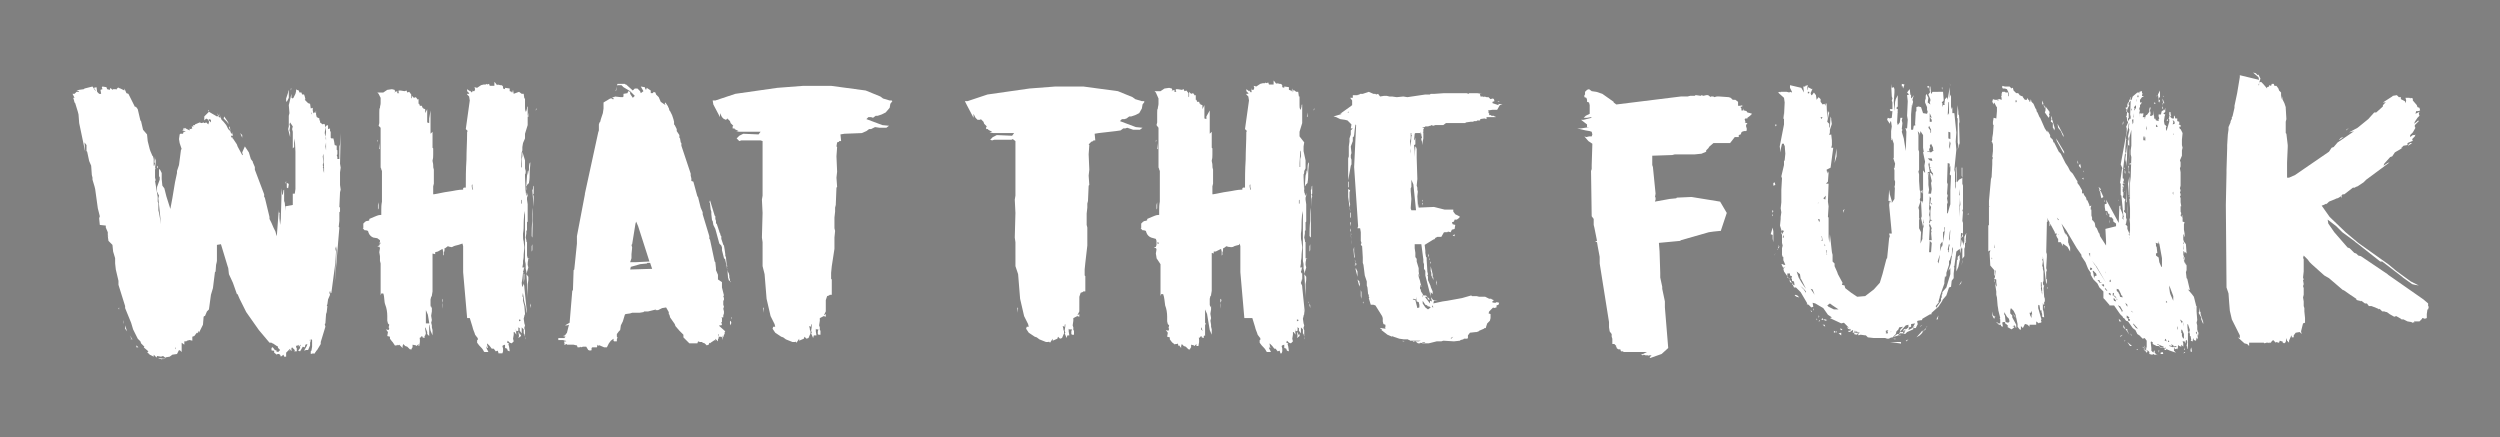 <?xml version="1.0" encoding="utf-8"?>
<!-- Generator: Adobe Illustrator 18.1.0, SVG Export Plug-In . SVG Version: 6.00 Build 0)  -->
<!DOCTYPE svg PUBLIC "-//W3C//DTD SVG 1.1//EN" "http://www.w3.org/Graphics/SVG/1.1/DTD/svg11.dtd">
<svg version="1.1" id="Capa_1" xmlns="http://www.w3.org/2000/svg" xmlns:xlink="http://www.w3.org/1999/xlink" x="0px" y="0px"
	 width="375.7px" height="65.7px" viewBox="198 -30.8 375.7 65.7" enable-background="new 198 -30.8 375.7 65.7"
	 xml:space="preserve">
<rect x="198" y="-30.8" width="375.7" height="65.7" fill="#808080" stroke="none"/>
<g display="none">
	<rect x="394.8" y="-126" display="inline" fill="#4C4C4C" width="404.5" height="137.3"/>
	<path display="inline" d="M394.9-126l202.1-0.4l202.2-0.2h0.5v0.5L800,11.3v0.6h-0.6l-404.5-0.3h-0.3v-0.3L394.9-126z M394.9-126
		l0.3,137.3l-0.3-0.3l404.5-0.3l-0.6,0.6l0.1-137.3l0.5,0.5l-202.2-0.2L394.9-126z"/>
</g>
<path fill="none" stroke="#000000" stroke-width="1.966" stroke-miterlimit="10" d="M485.3-39.8"/>
<g id="Capa_2">
</g>
<path fill="#FFFFFF" d="M244.3-15.3l0.3,0.1l0.1,0.7l0.3-0.1v0.4l0.1,0.4h0.1v-0.1h0.1l0.1,0.1l0.1-0.4v0.6l0.1,0.4L246-13v0.3h0.1
	v0.3l0.4,0.3l0.1-0.1l0.1,0.1l0.1-0.1l0.1,0.6l0.1-0.3l0.3-0.1v-0.1v0.7l0.3-0.1v0.4l0.1,0.1v0.9l0.1,0.1L248-10h0.1l0.1,0.4
	l0.1,0.6l0.3,0.1v0.6l0.1,0.1v0.6l-0.1,0.1l0.1,0.3v0.3h0.3v-1.9l0.1-0.3l0.1-1.7l-0.1,4.6l0.1,0.6l-0.1,0.7v1.9l0.1,0.7l-0.1,0.4
	l-0.1,2.2l0.1,0.1v0.6l-0.1,0.1v1.3l-0.1,0.9l0.1,0.1l-0.7,8.4l0.3-5l-0.1-0.6l-0.1,0.4l0.1,0.4l-0.1,1.7l-0.6,4.5l-0.1,0.1
	l-0.1-0.4l-0.1,0.3l0.1,0.3l-0.3,0.7l-0.1,0.7l-0.1,0.3h0.1l-0.1,0.9l-0.1,0.3l-0.1,1.4l-0.1,0.1l0.1,0.4l-0.7,2.3v0.3l-0.6,1h-0.1
	v0.1l-0.3,0.4l-0.1-0.1l-0.4,0.1v-0.4l0.1-0.1l0.1-0.6v-1l-0.1-0.1l-0.3,0.1l0.1,0.1l0.1-0.3v0.3l-0.1,0.3v0.4l-0.3,0.7H244
	l-0.3,0.1l0.4-0.7l0.1-0.3l-0.3,0.1l-0.1,0.4l-0.3-0.1l-0.4,0.7l-0.3-0.1l0.3-0.4v-0.3l0.1-0.1l-0.1-0.1l-0.1,0.3v-0.1l-0.1,0.1
	v-0.3l-0.1,0.1l-0.4,0.1h0.1v0.3l0.1-0.1V22h-0.4l0.1-0.1v-0.1l-0.4-0.4l-0.1,0.1v0.1l-0.3,0.4l0.1-0.3v-0.1l-0.6,0.6v0.6h-0.3
	l-0.1-0.3l-0.4,0.3l-0.1-0.3h-0.1v-0.1h-0.3l-0.1,0.1l-0.4-0.3v-0.3h-0.3v-0.1l-0.1,0.1v-0.4l0.1-0.1h0.1l0.3,0.4l0.3,0.1l-0.1,0.1
	l0.3,0.1l0.3-0.3l-0.3-0.3l-0.1-0.3h-0.1l-0.6-0.4h-0.1l-0.1-0.1h-0.3l-1.6-1.9l-1.9-2.7l-1-2l-0.3-0.7h-0.1l-0.6-1.7l-0.6-1.3
	l-0.1-0.9l-0.1-0.3l-1-3.3L230.6,6v2.4L230.5,9V8.6l-0.1,1.4l-0.1,0.1l-0.3,2.4l-0.3,1l-0.3,2.2l-0.3,0.3l-0.3,0.7h-0.1l-0.1,0.1
	l-0.1,1.2l-0.6,1.2l-0.1-0.3l-0.1,0.4l-0.1-0.1l-0.1,0.1l-0.3,0.4l-0.3,0.1v0.6l-0.4-0.1l-0.4,0.1l-0.1,0.1h-0.3V21l-0.4-0.3v1.4
	l-0.3-0.3l-0.1,0.1v-0.1l-0.3,0.6l-0.7,0.1l-0.4,0.3l-0.6,0.1l-0.3,0.3v-0.1l-0.3,0.1l-0.3-0.1h-0.1l-0.1-0.1l0.7,0.1l0.4-0.1
	l-0.4-0.3l-0.3,0.1l-0.6-0.1l-0.1,0.3v-0.1l-0.3-0.3l-0.1-0.1v0.3l-0.6-0.3l-0.4-0.4h0.1l0.1-0.1l-0.7-0.6l0.1-0.1l-0.1-0.1
	l-0.4-0.4l-0.1-0.3l-0.4-0.4l-0.7-1.4l-0.3-1l-0.9-2.2v-0.3l-1-3.2v-0.6l-0.4-1.7l-0.1-0.9V8l-0.3-1l-0.1-1l-0.6-0.6l-0.1-0.7h0.1
	l-0.1-0.1V4.1l-0.3-0.7V3.1L213,3l-0.1-1l0.1-0.3l-0.3-1.2l-0.4-2.9l-0.1-0.4l-0.3-1v-0.3l-0.1-0.4l-0.1-1.4l-0.3-0.7L211.1-8
	L211-8.1V-9l-0.3-0.4l0.1,1.4l-0.9-4.3l-0.1-1.3l-0.1-0.4l-0.4-1.3l-0.1-0.1l-0.1-0.4l-0.1-0.3h-0.1h0.3l-0.3-0.6h0.3l0.3-0.3h0.3
	l0.1-0.1l-0.4-0.1l0.4-0.1l0.7-0.1l0.1-0.1l1.2-0.3l0.4,0.6h0.1l-0.3-0.4l0.4-0.1l0.1,0.7l0.3,0.3h0.3l-0.1-0.6l0.3-0.1l-0.1-0.3
	l0.1-0.1l0.6,0.1l0.1,0.3l0.4,0.1l0.1-0.3l0.3,0.3l0.1-0.1h0.4l0.1,0.1v-0.1l0.3-0.3v0.1l0.3,0.1l0.6,0.3v-0.3l0.3,0.7l0.3,0.1l1,2
	l0.1-0.1l0.3,0.4l0.4,1.7l0.1,0.1l0.3,1.3l0.6,0.7l0.1,1l0.3,1.2l0.1,0.3l0.3,0.7l0.1,0.1l0.1,0.4v1h0.1l0.1-0.4l-0.1-0.1l0.1-0.9
	V-7l0.1,0.3v0.3l-0.1,0.9l0.1-0.1l-0.1,0.3v1.2l0.1,0.4l-0.1,0.1l0.4,2.4v0.7l0.1,0.3v1l0.1,0.4l0.3,1.7l-0.4-3.9l0.1-0.4l-0.3-0.6
	v-0.7L222-3.8v-0.4l-0.1-0.1v-1l0.1-0.1l0.3,0.6v0.9l0.1,1l0.3,0.4l0.3,1.2l0.6,1.9l0.3-1.6l0.4-2.4l0.3-1.4v-0.3l0.3-0.9l0.3-2.3
	l0.1-0.1L225-9.3l-0.1-0.6l0.1-0.7l0.1-0.1h0.4l0.1-0.3h0.3l-0.1-0.1l-0.4-0.1l0.4-0.4l0.1,0.1l0.6,0.3v-0.3l0.1,0.1l0.3-0.1
	l-0.1-0.3h0.3L227-12h0.3v-0.1l0.7-0.3l0.3,0.1l0.3-0.1l0.1,0.1l0.3-0.1l0.3,0.3l0.1-0.3v-0.3l0.3,0.3v-0.4l-0.3-0.1l-0.1,0.3
	l-0.1-0.3l-0.3-0.1L229-13l-0.3,0.3v-0.6l0.7-0.7l1.2,0.7l0.3-0.1l-0.3-0.4l0.3,0.6l0.3,0.1l-0.3-0.7l0.1,0.3l0.3,0.7l0.3,0.3
	L232-12l0.3,0.6l0.4,0.4l-0.3-0.7l0.1-0.1l0.1,0.4v0.4l0.3,0.4V-11l0.1,0.6h-0.3l0.1,0.3l0.1-0.1l0.1,0.3v-0.1l0.6,0.9l0.1,0.3
	l0.7,1.3h0.1l-0.1-0.4l0.4-0.9l0.6,0.9l0.3,1l0.3,0.4v0.1l0.3,0.7v0.4l1.4,3.7v0.4l0.1,0.1l0.7,2.9v0.3l0.3,0.6l0.3,0.7l0.3,0.6
	l0.1,0.4l0.1,0.3l0.3-4v0.4l0.1,0.3V2l0.1,1l0.1-0.9l0.1-3.3v-1.3l0.1,0.9l0.1,0.1l0.1-0.7l0.1-0.1v1.7l0.1,0.3l0.1,1.2V0.2L242,0
	v-0.1v-1.6h0.3l0.1-0.7v-5.6l-0.1-2l-0.1,0.7v-0.1v0.7L242-8.5V-11l-0.1-0.4l0.1-0.4l-0.4-0.6l-0.1,0.3l0.1,0.3l-0.1,0.6l0.1,0.3
	v0.7l-0.3-1.2l0.1-0.4v-1.6l0.1-0.4l-0.1-1.2l0.1-0.4l0.3-1.3v0.6L242-16l0.1-0.1l0.3-0.6l0.1-0.4v-0.3l0.1,0.1l0.3,0.1l0.1,0.3h0.3
	l0.1,0.3h0.3l0.1,0.3l0.1,0.4l-0.1,0.1L244.3-15.3z M210.9-8L210.9-8l-0.1,0.3L210.9-8z M215.9,15.4v0.3l-0.1-0.1L215.9,15.4z
	 M216.5,17.3l0.1,0.6l-0.1-0.3V17.3z M216.8,18.1l0.3,0.9l-0.3-0.4V18.1z M217.5,19.6l0.4,0.6h-0.1L217.5,19.6z M217.5,20.1l0.3,0.1
	h-0.1L217.5,20.1z M218.5,21.1l0.3,0.3h-0.3V21.1z M221.7-5.5v-0.3l-0.1-0.1v0.3L221.7-5.5z M224.4,21.7v-0.3l-0.1,0.1L224.4,21.7z
	 M225.8-11.3l-0.3-0.3v0.1L225.8-11.3z M229.3-14.2l0.1-0.1v0.3L229.3-14.2z M232-12.6l-0.4-0.4l0.1-0.3l0.6,0.9v0.3l-0.1-0.3
	L232-12.6z M234.1-10.8l0.3,0.3v0.4L234.1-10.8z M240,1l0.1,0.4L240,1.3V1z M241-3.2l-0.1-0.1l0.1-0.3V-3.2z M241-16l0.3-0.9v-0.4
	l0.1,0.3v0.9l-0.3,0.6l-0.1-0.1V-16z M241.1-2.6v-0.7l0.3,0.1h-0.1l0.1,0.1l-0.1,0.6L241.1-2.6z M241.8,21.7l0.1,0.1l-0.1,0.1
	l-0.1-0.1L241.8,21.7z M241.8-17.5l-0.1,0.3v-0.3H241.8z M244.9-13.6L244.9-13.6l-0.1-0.4v0.3L244.9-13.6z M246.7-5.5l-0.1-2.2
	l-0.1,0.4l0.1,0.9l-0.1,0.4l0.1,0.3l-0.1,0.1l0.1,0.1v0.3l0.1,0.4V-5.5z M247-9.7v-0.4l-0.1-0.1L247-11l-0.1-0.7l-0.1,0.9L247-9.7
	L247-9.7L247-9.7z M247-9.4L247-9.4l-0.1,0.6l0.1,0.6V-9.4z"/>
<path fill="#FFFFFF" d="M262.7-14.2v3.5L263-11c0,0.3,0,0.7,0,1c0,0.3,0,0.7,0,1v0.4l0.1,0.1c0,0.3,0,0.6,0,0.9s0,0.6-0.1,0.9
	c0,0.3,0.1,0.4,0.1,0.7c0,0.3,0,0.4,0.1,0.7v0.6c0,0.1,0,0.3,0,0.4c0,0.1,0,0.3,0,0.4v0.1c0,0,0,0.1,0,0.3c0,0.1,0,0.1,0,0.3
	l-0.1,0.4c0,0.1,0,0.4,0,0.6c0,0.1,0,0.4,0,0.6h0.1c0.7-0.1,1.4-0.3,2.2-0.4s1.4-0.3,2.2-0.3v-0.3v0.1l0.1-0.1h0.3
	c0-1.4,0-2.7,0.1-4.2c0-1.4,0.1-2.7,0.1-4.2l0.1-0.1l-0.3-0.3l0.6-4.3l-0.1-0.6l-0.3-0.3v-0.1h0.3v-0.1l-0.3-0.3v-0.3l0.4,0.3v-0.1
	l0.3,0.3l0.1-0.1l-0.1-0.4l0.1,0.3h0.3l0.1-0.3l-0.1-0.3l0.4,0.1l0.6-0.4l0.4-0.1h0.3l0.1-0.1l0.1,0.1l0.3-0.1l0.1,0.3
	c0,0,0.1,0,0.3,0h0.4v-0.6l0.1,0.1l0.3,0.4l0.1-0.1l0.1,0.1v-0.1c0.1,0,0.1,0.1,0.3,0.1c0.1,0,0.3,0,0.3,0.1l0.1,0.1v0.3l0.3,0.1
	c0,0,0,0,0-0.1c0,0,0,0,0-0.1l0.7,0.1v0.1v0.3l0.3,0.1v0.1h0.1l0.1-0.4l0.1,0.6L276-17l0.4,0.3h0.3l0.1,0.7h0.1v0.6
	c0,0.3,0,0.6,0,0.7c0,0.3,0,0.4,0.1,0.7l0.1-0.1c0-0.1,0.1-0.3,0.1-0.4c0-0.1,0-0.3,0.1-0.3v0.4v2.4l-0.4,1.3v0.7l-0.3,0.7l-0.1,0.6
	v0.6V-8l0.4,1.3v1.2L277-5.1v0.1c0,0.1,0,0.3-0.1,0.4c0,0.1,0,0.3,0,0.4l0.1,2.6c0-0.4,0.1-1,0.1-1.4s0.1-1,0.1-1.4
	c0-0.1,0.1-0.3,0.1-0.4c0-0.1,0-0.3,0.1-0.4v0.7c0-0.3,0.1-0.6,0.1-0.9c0-0.3,0-0.6,0.1-0.9l0.1-0.1c0,0.6-0.1,1-0.1,1.6
	c0,0.4,0,1-0.1,1.4v0.1l-0.3,0.3v0.1l-0.1,0.1v0.4l-0.1,0.4c0,0.1,0.1,0.1,0.1,0.3s0,0.3,0.1,0.3l0,0l0.1-0.4v0.4l-0.1,0.3v0.3
	l0.1,0.7v2.6l-0.1,0.1c0,0.1,0,0.3,0,0.4c0,0.1,0,0.3,0,0.4v0.4l0.1-0.3l-0.1,0.3l-0.1,0.1v0.4l-0.1,0.6c0,0.1,0.1,0.3,0.1,0.4
	s0,0.3,0.1,0.3V5.7v0.7c0,0.1,0,0.3,0,0.6c0,0.1,0,0.4,0,0.6L277.3,8l0.3,0.1h-0.3l0.1,0.1c-0.1,0.3-0.1,0.6-0.1,0.7v0.1l0.1,0.4
	l-0.3,1l0.3,0.4v0.4c0,0.3-0.1,0.6-0.1,0.7s0,0.6,0,0.7v1.4c0-0.7-0.1-1.3-0.1-2c0-0.7-0.1-1.3-0.1-2l-0.1-0.4V9.3V9
	c0-0.3-0.1-0.4-0.1-0.7c0-0.3,0-0.4,0-0.7V7.5V7.3c0-0.4,0-1,0-1.4s0-1,0-1.4c0-0.4,0-1,0-1.4s0-1,0-1.6l-0.1-0.6
	c0,0.6-0.1,1.2-0.1,1.7c0,0.6,0,1.2-0.1,1.7v0.3c0,0.3,0,0.6,0.1,0.9c0,0.3,0.1,0.6,0.1,0.9c0,0.3-0.1,0.7-0.1,1c0,0.3,0,0.6-0.1,1
	v0.1v0.3l-0.1,0.6h0.3c0,0.1-0.1,0.1-0.1,0.3c0,0.1,0,0.1-0.1,0.3l0.1,0.3l0.1,0.1v0.7l-0.1,0.6l0.1,0.6v0.1l0.4,3.9l-0.1-0.3
	l-0.1-0.6v-0.1c-0.1-0.4-0.3-1-0.3-1.4c-0.1-0.4-0.1-0.9-0.3-1.4l0.3-0.6v-1.6l-0.1-0.1l-0.1,0.9l-0.1,0.6l0.1,1l0.1,0.4l-0.1,0.7
	h0.1v0.6c0,0.1,0.1,0.3,0.1,0.4s0.1,0.3,0.1,0.4l0.1,1.2c0,0.1-0.1,0.1-0.1,0.3c0,0.1-0.1,0.3-0.1,0.4l0.1,0.7l0.1,0.3
	c0,0.1-0.1,0.3-0.1,0.3c0,0.1,0,0.3,0.1,0.4v0.6c0,0.1,0,0.3,0,0.4s0,0.3,0.1,0.4c0-0.1-0.1-0.3-0.1-0.4c0-0.1-0.1-0.3-0.1-0.4
	l-0.1-0.1c0-0.1,0-0.3,0-0.6l-0.3-0.3v0.9l-0.3-0.4v-0.4l-0.3-0.1l0.1,0.1v0.1v0.3l-0.3,0.1l-0.1-0.4l0.1,0.9l-0.3-0.4h-0.1v0.4
	l-0.1,0.6l0.1,0.4l-0.3,0.3l-0.3-0.1l-0.3-0.3l-0.1,0.3l0.3,0.1l-0.1,0.1l0.1,0.4l0.1,0.7l-0.3-0.1l-0.1-0.3l-0.3-0.1V21l-0.3,0.1
	l-0.1,0.1l0.1,0.4V22l-0.1,0.3H273h-0.1v-0.1l-0.1-0.3l-0.3,0.1l-0.3-0.4H272h-0.1l-0.3-0.4l-0.4-0.4V21l0.1,0.4v0.1h-0.1l-0.1-0.3
	v0.3l0.3,0.6h-0.1h-0.4h-0.1l-0.1-0.1c-0.1-0.3-0.4-0.6-0.7-0.9l-0.3-0.4v-0.4h0.1V20l-0.1-0.1l-0.3-0.4c-0.1-0.4-0.3-0.7-0.4-1.2
	c-0.1-0.4-0.3-0.9-0.4-1.3h-0.4l-0.6-6.9V8.8c0-0.4,0-0.9,0-1.3c0-0.4,0-0.9,0-1.3l-0.1-0.4L266.9,6c-0.3,0.1-0.6,0.1-0.9,0.3
	c-0.3,0.1-0.1,0-0.4,0l-0.3-0.1l-0.4,0.3h-0.1c0,0,0,0,0,0.1c0,0,0,0,0,0.1s0,0.3-0.1,0.4c0,0.1,0,0.3,0,0.4l-0.1,0.1V7l-0.1-0.4
	L263.8,7l-0.4,0.1v0.3L263,7.3v0.6V8v0.4v0.3v0.9c0,0.6,0,1.2,0,1.7c0,0.6,0,1.2,0,1.7l-0.1,0.6v0.1l-0.1,0.1l-0.1,0.4v0.9l0.1,0.4
	l0.1-0.3V16l-0.1,0.6v0.1l0.1,0.6l-0.1,0.4l0.1,0.4v0.3l0.1,0.4c0,0.1,0,0.3,0,0.4c0,0.1,0,0.3,0,0.4l-0.3-0.7l-0.4-2.4l-0.3-0.7
	v0.3c0,0.3,0,0.4,0,0.7s0,0.4,0,0.7v0.3h0.6l-0.1,0.3v0.4v1.3v-0.1l-0.3-0.3v-0.3c0-0.1-0.1-0.1-0.1-0.3c0,0-0.1-0.1-0.1-0.3
	l-0.1-0.1v0.3l0.1,0.6l-0.1,0.3l-0.1,0.1V20l-0.3-0.1v-0.1l-0.1-0.1l-0.3,0.3l-0.1-0.1c0.1,0.1,0.1,0.3,0.1,0.4v0.3l-0.1,0.6h-0.1
	v0.1v-0.4l-0.3,0.3l-0.1-0.1L260,21v0.4l-0.1,0.1l-0.1,0.3v-0.1c0,0,0,0-0.1,0c-0.1,0,0,0-0.1,0l-0.4-0.4l-0.3-0.1l-0.3-0.3
	l-0.1,0.3v0.3L258,21l-0.1,0.1l-0.1-0.1l-0.1,0.1h-0.3v0.1l-0.4-0.6l-0.1-0.1l-0.3-0.4v-0.3l-0.4-0.1l0.1-0.6l-0.3-0.4l0.4,0.1
	l0.1-0.3l-0.1-0.1l0.1-0.4l-0.1-0.1l-0.1-0.1c0-0.1-0.1-0.3-0.1-0.4s0-0.3,0-0.4v-0.3c0-0.6-0.1-1.2-0.3-1.7s-0.1-1.2-0.3-1.7h-0.3
	l-0.1,0.3c0-0.1,0-0.3,0-0.4s0-0.3,0-0.4v-0.4c0-0.4,0-0.9,0-1.4c0-0.4,0-1,0-1.4c0-0.1,0-0.3,0-0.4s0-0.3,0-0.4l-0.1-0.4V7.7
	l-0.1-0.6l0.1-0.6l-0.1-0.3v0.1l-0.3-0.1l0.3-0.1l0.1-0.3V5.3L254.7,5l-0.6-0.1c-0.3-0.1-0.6-0.4-0.7-0.7l-0.1-0.3l-0.3-0.1h-0.1
	h-0.1l-0.3-0.3h0.1V3.1V2.8l0.3-0.3c0.1,0,0.1-0.1,0.3-0.1s0.3-0.1,0.3-0.1V2.1l0.7-0.3c0.3-0.1,0.6-0.3,1-0.3h0.1V0.7
	c0-0.3,0-0.7,0.1-1.2c0-0.4,0-0.7,0-1.2s0-1,0-1.4s0-1,0-1.6v-0.1v-0.3c0-0.1-0.1-0.1-0.1-0.3c0-0.1-0.1-0.1-0.1-0.3
	c0-0.7,0-1.4,0-2.2s0-1.4,0-2v-1.7l-0.3-0.3c0-0.1,0.1-0.3,0.1-0.4c0-0.1,0-0.3,0-0.4v-1.2c0-0.3,0-0.6,0.1-0.7
	c0-0.3,0.1-0.4,0.1-0.7v-0.4c0-0.1,0-0.3,0-0.4l-0.3-0.6l-0.1-0.1l-0.1-0.1h0.9l0.6-0.4l0.7-0.1l0.4,0.1l0.1,0.3h-0.1v0.1l0.1-0.1
	l0.3-0.1v0.3h0.3l-0.1-0.1v-0.3h0.3l0.6,0.1l0.3-0.1l0.1,0.3l0.3-0.1l0.3,0.4v0.6l0.1-0.1v-0.3l0.3,0.3l0.3-0.1l0.3,0.4v-0.1h0.1
	v0.1v0.6h0.1l0.1,0.3h0.3l0.1,0.3h0.1v0.1l0.3,0.1c0,0.1,0,0.1,0,0.3c0,0.1,0,0.1,0,0.3l0.3-0.6v0.6v0.4c0,0,0,0.1,0,0.3
	c0,0.1,0,0.1,0,0.3v0.4l0.3,0.1V-13L262.7-14.2z M254.8-9.8l-0.1,0.4v-0.3L254.8-9.8z M254.8,0.7V0l0.1-0.4v0.1c0,0.1,0,0.3,0,0.4
	s0,0.3,0,0.4L254.8,0.7L254.8,0.7z M255-8.5c0-0.1,0-0.3,0-0.4c0-0.1,0-0.3,0-0.4l0.1,0.9H255z M255.2,5.7L255,5.6l0.1,0.3
	L255.2,5.7z M263.8,8.6v0.1v0.6V9V8.6z M264.5,14.7v-0.3v-0.3C264.6,14.2,264.6,14.4,264.5,14.7c0.1,0.4,0,0.7,0,0.9v-0.6V14.7z
	 M268.1-2.6l-0.1,0.1v-0.1H268.1z M269.1-2.3c0-0.1-0.1-0.3-0.1-0.4c0-0.1,0-0.3,0-0.4l-0.1,0.1v0.3l0.1,0.4H269.1z M275.9-3.4
	c0-0.1,0.1-0.3,0.1-0.3v0.1L275.9-3.4z M276,19.7l-0.1-0.7l0.3,0.6l0.1-0.3v0.4l-0.4,0.3L276,19.7z M276.3,17.3l-0.3-0.1v0.3
	L276.3,17.3z M276.3-0.2h0.1v-0.6l-0.1,0.1V-0.2z M276.4-5.7c0-0.3,0-0.4,0-0.6s0-0.4,0-0.6l0.1-0.4v-0.9l-0.1,0.3l-0.1,1.7v0.6
	L276.4-5.7z M277.4-13.2v-0.3v-0.4l-0.1,0.6L277.4-13.2z M277.6,14.7C277.6,14.7,277.6,14.5,277.6,14.7c0-0.1,0-0.1,0-0.1
	S277.6,14.5,277.6,14.7C277.6,14.5,277.6,14.7,277.6,14.7z M277.7,14.8l0.1,0.3v0.4l-0.1-0.4V14.8z M277.9,7c0-0.1,0-0.3,0-0.4
	c0-0.1,0-0.3,0-0.4l0.1-0.3V6v0.1c0,0,0,0.1,0,0.3c0,0.1,0,0.1,0,0.3S277.9,7,277.9,7z M277.9,4.6c0-0.7,0-1.4,0.1-2.2
	c0-0.7,0-1.4,0.1-2L278,5V4.9C277.9,4.7,277.9,4.7,277.9,4.6z M278.2-0.9c0,0.1,0,0.4,0,0.6s0,0.4,0,0.6L278-2.2
	c0-0.1,0.1-0.1,0.1-0.3s0-0.3,0.1-0.4v0.6c0,0.1,0,0.1,0,0.3s0,0.1,0,0.3l-0.1,0.1l0.1,0.3L278.2-0.9z M278.6-14.3l-0.1,0.1l0.1-0.4
	V-14.3z"/>
<path fill="#FFFFFF" d="M286.1,21.3h-0.1h-0.3h-0.1l-0.3,0.1l-0.1-0.1l-0.1,0.1h-0.3l-0.1-0.3h-0.1l-0.4-0.1h-1l-0.3-0.1l-0.1-0.1
	v-0.3h0.3l-0.1-0.1h-0.1l-0.3-0.1h-0.7v-0.3h0.9l0.1-0.1l0.1-0.1l-0.4-0.1l0.3-0.1l0.3-0.4l0.3-1.2l-0.3,0.1h-0.3l0.7-0.4l0.4-4.8
	l0.1-0.1l0.1-3l0.1-0.1l0.4-3.9V4.7l1.2-6.3v-0.1l2-9.2l0.1-0.3v-0.6v-0.3l0.1-0.3l0.1-0.1l0.1-0.4l0.3-0.9l0.1-0.7v-0.3v-0.6l1-0.6
	h0.3v0.1h0.3l-0.3-0.3h0.3l0.1-0.1l0.9,0.1h0.3l0.1-0.1v-0.4l0.6-0.1l0.1-0.3l0.3,0.1v0.3l0.4,0.6l0.3-0.3l-0.7-0.7l-1-0.6l-0.3-0.3
	h-0.6l-0.1,0.1l0.1-0.3h0.1h0.4h0.1h0.3h0.1h0.1l0.1,0.1h0.1l1,0.9l0.3-0.3h0.4l0.3,0.3l0.1,0.1l0.1,0.3l0.4-0.3l-0.4-0.7l0.6,0.1
	l0.1,0.3l0.1,0.1l0.1-0.3l0.6,0.4v0.1v0.3h0.3l0.1-0.1v-0.1l0.3,0.1l0.1,0.3l0.4,0.4l0.3,0.7L298-15l-0.1-0.3l0.1-0.1l0.4,0.6v0.1
	l0.1,0.1l0.1,0.4l0.1,0.1l0.3,0.6l0.1,0.3l0.1,0.3l0.1,0.4v0.4l0.1,0.1l0.3,0.6v0.3l0.4,0.6v0.4l0.1,0.1l0.1,0.6l0.1,0.1v0.4
	l1.4,4.2v0.3l0.1,0.4v0.4l0.3,0.1l0.6,2.2l0.1,0.1l0.4,1.6l0.3,0.7v0.3l1,3.3v0.4l0.1,0.1l0.7,3.3l0.1,0.1l0.1,0.9v0.3l0.3,0.7v0.7
	l0.6,0.4v0.7v0.1l0.3,1.2l-0.1,0.1l0.1,0.3v0.3l-0.1,0.1v0.6l0.1,0.3l-0.1,0.3l0.1,0.4v0.3l-0.1,0.3v0.3h-0.3l0.1,0.1v0.3v0.3h-0.1
	l0.1,0.4l-0.1,0.1h-0.3v0.1L307,19l-0.1,0.1v0.3l-0.1,0.1l-0.1,0.4l-0.1-0.3V20v0.1v0.1v0.1l-0.1-0.4l-0.1-0.1H306v-0.4l-0.1,0.1
	l0.1,0.3v0.3h-0.1v0.4l-0.1-0.1l-0.1-0.1l-0.1-0.1l-0.1-0.1v0.3l-0.1-0.1l-0.6,0.4l-0.1,0.1l-0.1-0.1l-0.1,0.3l-0.3,0.1l-0.3-0.3
	l-0.3-0.1l-0.1-0.1h-0.3l-0.3-0.1l-0.1,0.3h-0.6h-0.1h-0.1h-0.1h-0.3l-0.9-0.9v-0.3v-0.1l-0.6-0.6l-0.6-0.7l-0.1-0.3l-0.7-1
	l-0.1-0.4l-0.1-0.1v-0.3l-0.4-0.7l-0.6,0.1l-0.6,0.3h-0.4l0.1-0.1l-1.2,0.3h-0.6l-0.1,0.1l-0.6,0.1h-0.1h-0.1H293l-0.3,0.1l-0.7,0.1
	l-0.1,0.1l-0.3,1l-0.3,0.6l-0.1,0.7L291,19l-0.3,0.4v0.4l0.1,0.1l-0.1,0.3v0.3h-0.4l-0.1-0.1v-0.3l-0.4,0.3l-0.3,0.4l-0.3,0.6h-0.4
	l-0.7-0.3h-0.1l-0.1,0.1v-0.1l-0.1-0.1l-0.1,0.4H287l-0.1,0.1v0.3l-0.1,0.1v-0.1l-0.1,0.1l-0.3-0.1L286.1,21.3z M283.2,21v-0.1h-0.3
	h-0.1V21H283.2z M287.2-10.3L287.2-10.3l-0.1,0.3L287.2-10.3z M290.7-17.8l-0.1,0.6l-0.1,0.1L290.7-17.8z M296,9.6l-0.3-0.9h-0.4
	l-0.1,0.1l-1,0.1l-1.4,0.4l-0.1,0.4L296,9.6z M292.7,8.6h0.9l2-0.1l-1.7-5.3l-0.3-0.7l-0.1,0.3L293,5.9L292.9,6l0.1,0.4l-0.1,1v0.3
	V8L292.7,8.6z M304.4-1.5V-1l0,0V-1.5z M307.7,11.6v-0.4l-0.1-0.3v-0.3l-0.1-0.4l-0.1-0.1L307,8.3V8.2L306.8,8l-0.3-1.2V6.6V6.4
	l-0.1-0.3l-0.3-0.3l-0.6-2.2l-0.3-0.6l-0.1-0.6L305,2.3l-0.1-0.9V1l-0.1-0.3l-0.1-0.9v-0.1l-0.1-0.1l0.1-0.3l0.7,2.3l0.1,0.1v0.4
	l0.1,0.3v0.1v0.3h0.1l0.4,1.2v0.1l0.1,0.1l0.1,0.4l0.1,0.1v0.4l0.3,0.9l0.1,0.1l0.1,0.6l0.1,0.7v0.3l0.1,0.1v0.1l0.1,1l0.1,0.3
	l-0.1,0.3h0.1l0.1,1.3v0.1l0.1,0.3v0.1C308,11.6,307.7,11.6,307.7,11.6z M307.7,17.8v-0.3l0.1-0.1l0.1,0.3l-0.1,0.4L307.7,17.8z
	 M308,17v0.1v0.1l-0.1-0.3H308z"/>
<path fill="#FFFFFF" d="M322.1,16.4v0.4l-0.3-0.1l-0.6,0.3v0.4l-0.1,0.7l0.1,0.3v0.4l0.1,0.1v0.6h-0.3l-0.1-0.1V19l0.1-0.3H321h-0.3
	l-0.1-0.1V19l0.1,0.6h-0.4l-0.1,0.4l-0.3-0.7l0.1-0.1l-0.1-0.3l0.1-0.7v-0.3l-0.1,0.1v0.3l-0.3-0.1l0.1,0.4v0.1l0.1,0.3v0.3
	l-0.3,0.7l-0.3,0.1l-0.3-0.3l-0.1,0.3l-0.7,0.3v-0.3l-0.4,0.6l-0.1-0.1l-0.1-0.1v0.1h-0.4l-1-0.4l-0.4-0.3l-0.3-0.1l-0.9-0.6
	l-0.4-0.6l0.1-0.3h0.3l-0.1-0.4l-0.6-1.2l-0.6-2.6l-0.3-3.7l0,0l-0.3-1.2V5.6l-0.1-0.7l0.1-3.7l-0.1-2l0.1-0.6v-8.2l-0.3-0.1
	L312-9.7h-0.3h-2.3l-0.3,0.1l-0.4-0.4l0.4-0.4l0.6-0.3l2.3,0.1l0.3-0.4h-0.4h-2.7h-0.6l0.4-0.1l-0.6-0.3v-0.1h-0.3v-0.3l0.1-0.1
	l-0.4-0.4l-0.1-0.3h-0.4h0.4l-0.4-0.4l-0.1,0.1h-0.4l-0.3-0.3l-0.3-0.6v0.6l-1-1.9l-0.1-0.6h0.4l3-1l6.3-0.9l3.9-0.3h4.2l5.2,0.7
	l2.2,0.9l0.4,0.3l1,0.3h0.3l0.1,0.1l-0.3,0.4l-0.1,0.6l-0.6,0.7l-0.6,0.3l-0.3,0.1l-0.3,0.1h-0.3l-0.4,0.3l-0.3-0.1h-0.4l-0.3,0.3
	l2.4,0.9l1,0.1l-0.4,0.3h-1l-0.7-0.1l-0.6,0.3h-0.3l-0.4,0.3l-0.7,0.3l-2.6,0.1l-0.6,0.1l0.1,1h-0.3v0.1l-0.3,0.1l-0.1,0.6l0.1,0.1
	l-0.1,1.4l0.1,2.3l-0.1,0.9l0.1,1.4l-0.1,0.1L323.6,0l-0.1,0.4V1l-0.1,0.9v1.6l0.1,0.4l-0.1,1v0.7v1L323,9.2l-0.1,1v0.9l0.1,0.1v2.3
	h-0.3l-0.1,0.1l-0.3,0.1l-0.1,0.3l-0.1,0.3V16l-0.3,0.6L322.1,16.4z M307-13l0.3,0.1l-0.3,0.1l-0.1-0.1L307-13z M312.7,15.4l0.1,0.1
	l-0.1,0.7V15.4v-0.4V15.4z"/>
<path fill="#FFFFFF" d="M360.2,16.4v0.4l-0.3-0.1l-0.6,0.3v0.4l-0.1,0.7l0.1,0.3v0.4l0.1,0.1v0.6h-0.3l-0.1-0.1V19l0.1-0.3h-0.1
	h-0.3l-0.1-0.1V19l0.1,0.6h-0.3l-0.1,0.4l-0.3-0.7l0.1-0.1l-0.1-0.3l0.1-0.7v-0.3l-0.1,0.1v0.3l-0.3-0.1l0.1,0.4v0.1l0.1,0.3v0.3
	l-0.3,0.7l-0.3,0.1l-0.3-0.3l-0.1,0.3l-0.7,0.3v-0.3l-0.4,0.6l-0.1-0.1l-0.1-0.1v0.1h-0.4l-1-0.4l-0.4-0.3l-0.3-0.1l-0.9-0.6
	l-0.4-0.6l0.1-0.3h0.3l-0.1-0.4l-0.6-1.2l-0.6-2.6l-0.3-3.7l0,0l-0.4-1.2V5.6l-0.1-0.7l0.1-3.7l-0.1-2l0.1-0.6v-8.2l-0.4-0.3
	L350-9.8h-0.3h-2.3l-0.3,0.1l-0.3-0.1l0.4-0.4l0.6-0.3l2.3,0.1l0.3-0.4H350h-2.7l-0.6-0.1l0.4-0.1l-0.6-0.3v-0.1h-0.3v-0.3l0.1-0.1
	l-0.4-0.4l-0.1-0.3h-0.4h0.4l-0.4-0.4l-0.1,0.1h-0.4l-0.3-0.3l-0.3-0.6v0.6l-1-1.9l-0.3-0.6h0.4l3-1l6.3-0.9l3.9-0.3h4.2l5.2,0.7
	l2.2,0.9l0.4,0.3l1,0.3h0.3l0.1,0.1l-0.3,0.4l-0.1,0.6l-0.4,0.7l-0.6,0.3l-0.3,0.1l-0.3,0.1h-0.3l-0.4,0.3l-0.3,0.1h-0.4l-0.3,0.3
	l2.4,0.9l1,0.1l-0.4,0.3h-1l-0.9-0.3l-0.3,0.1h-0.3l-0.4,0.3l-0.7,0.1l-2.6,0.3l-0.6,0.1l0.1,1h-0.3v0.1l-0.3,0.1l-0.4,0.4l0.1,0.1
	l-0.1,1.4l0.1,2.3l-0.1,0.9l0.1,1.4l-0.1,0.1l-0.1,2.3l-0.1,0.4v0.6l-0.1,0.9v1.7l0.1,0.4v1v0.7v1l-0.3,2.6l-0.1,1v0.9l0.1,0.1v2.3
	h-0.3l-0.1,0.1l-0.3,0.1l-0.1,0.3l-0.1,0.3V16l-0.3,0.6L360.2,16.4z M345.1-13l0.3,0.1l-0.3,0.1l-0.1-0.1L345.1-13z M350.9,15.4
	l0.1,0.1l-0.1,0.7V15.4v-0.4V15.4z"/>
<path fill="#FFFFFF" d="M379.8-14.2v3.5l0.3-0.3c0,0.3,0,0.7,0,1c0,0.3,0,0.7,0,1v0.4l0.1,0.1c0,0.3,0,0.6,0,0.9s0,0.6-0.1,0.9
	c0,0.3,0.1,0.4,0.1,0.7c0,0.3,0,0.4,0.1,0.7v0.6c0,0.1,0,0.3,0,0.4c0,0.1,0,0.3,0,0.4v0.1c0,0,0,0.1,0,0.3c0,0.1,0,0.1,0,0.3
	l-0.1,0.4c0,0.1,0,0.4,0,0.6c0,0.1,0,0.4,0,0.6h0.1c0.7-0.1,1.4-0.3,2.2-0.4s1.4-0.3,2.2-0.3v-0.3v0.1l0.1-0.1h0.3
	c0-1.4,0-2.7,0.1-4.2c0-1.4,0.1-2.7,0.1-4.2l0.1-0.1l-0.3-0.3l0.6-4.3l-0.1-0.6l-0.3-0.3v-0.1h0.3v-0.1l-0.3-0.3v-0.3l0.4,0.3v-0.1
	l0.3,0.3l0.1-0.1l-0.1-0.6l0.1,0.3h0.3l0.1-0.3l-0.1-0.3l0.4,0.1l0.6-0.4l0.4-0.1h0.3l0.1-0.1l0.1,0.1l0.3-0.1l0.1,0.3
	c0,0,0.1,0,0.3,0h0.4v-0.6l0.1,0.1l0.3,0.4l0.1-0.1l0.1,0.1v-0.1c0.1,0,0.1,0.1,0.3,0.1c0.1,0,0.3,0,0.3,0.1l0.1,0.1v0.3l0.3,0.1
	c0,0,0,0,0-0.1c0,0,0,0,0-0.1l0.7,0.1v0.1v0.3l0.3,0.1v0.1h0.1l0.1-0.4l0.1,0.6l0.1-0.4l0.4,0.3h0.3l0.1,0.7h0.1v0.6
	c0,0.3,0,0.6,0,0.7c0,0.3,0,0.4,0.1,0.7l0.1-0.1c0-0.1,0.1-0.3,0.1-0.4c0-0.1,0-0.3,0.1-0.3v0.4v2.4l-0.4,1.3v0.7L394-9.4l-0.1,0.6
	v0.6v0.1l0.3,1.4v1.2L394-5.1v0.1c0,0.1,0,0.3-0.1,0.4c0,0.1,0,0.3,0,0.4l0.1,2.6c0-0.4,0.1-1,0.1-1.4s0.1-1,0.1-1.4
	c0-0.1,0.1-0.3,0.1-0.4s0-0.3,0.1-0.4v0.7c0-0.3,0.1-0.6,0.1-0.9c0-0.3,0-0.6,0.1-0.9l0.1-0.1c0,0.6-0.1,1-0.1,1.6
	c0,0.4,0,1-0.1,1.4v0.1l-0.3,0.3v0.1l-0.1,0.1v0.4l-0.1,0.4c0,0.1,0.1,0.1,0.1,0.3s0,0.3,0.1,0.3l0,0l0.1-0.4v0.4l-0.1,0.3v0.3
	l0.1,0.7v2.6l-0.1,0.1c0,0.1,0,0.3,0,0.4c0,0.1,0,0.3,0,0.4v0.4l0.1-0.3l-0.1,0.3l-0.1,0.1v0.4l-0.1,0.6c0,0.1,0.1,0.3,0.1,0.4
	s0,0.3,0.1,0.3V5.7v0.7c0,0.1,0,0.3,0,0.6c0,0.1,0,0.4,0,0.6L394.2,8l0.3,0.1h-0.3l0.1,0.1c-0.1,0.3-0.1,0.6-0.1,0.7v0.1l0.1,0.4
	l-0.3,1l0.3,0.4v0.4c0,0.3-0.1,0.6-0.1,0.7s0,0.6,0,0.7v1.4c0-0.7-0.1-1.3-0.1-2c0-0.7-0.1-1.3-0.1-2l-0.1-0.4V9.3V9
	c0-0.3-0.1-0.4-0.1-0.7c0-0.3,0-0.4,0-0.7V7.5V7.3c0-0.4,0-1,0-1.4s0-1,0-1.4c0-0.4,0-1,0-1.4s0-1,0-1.6l-0.1-0.6
	c0,0.6-0.1,1.2-0.1,1.7c0,0.6,0,1.2-0.1,1.7v0.3c0,0.3,0,0.6,0.1,0.9c0,0.3,0.1,0.6,0.1,0.9c0,0.3-0.1,0.7-0.1,1c0,0.3,0,0.6-0.1,1
	v0.1v0.3l-0.1,0.6h0.3c0,0.1-0.1,0.1-0.1,0.3c0,0.1,0,0.1-0.1,0.3l0.1,0.3l0.1,0.1v0.7l-0.1,0.6l0.1,0.6v0.1l0.4,3.9l-0.1-0.3
	l-0.1-0.6v-0.1c-0.1-0.4-0.3-1-0.3-1.4c-0.1-0.4-0.1-0.9-0.3-1.4l0.3-0.6v-1.6l0.1-0.1l-0.1,0.9l-0.1,0.6l0.1,1l0.1,0.4l-0.1,0.7
	h0.1v0.6c0,0.1,0.1,0.3,0.1,0.4s0.1,0.3,0.1,0.4l0.1,1.2c0,0.1-0.1,0.1-0.1,0.3c0,0.1-0.1,0.3-0.1,0.4l0.1,0.7l0.1,0.3
	c0,0.1-0.1,0.3-0.1,0.3c0,0.1,0,0.3,0.1,0.4v0.6c0,0.1,0,0.3,0,0.4s0,0.3,0.1,0.4c0-0.1-0.1-0.3-0.1-0.4c0-0.1-0.1-0.3-0.1-0.4
	l-0.1-0.1c0-0.1,0-0.3,0-0.6l-0.3-0.3v0.9l-0.3-0.4v-0.4l-0.3-0.1l0.1,0.1v0.1v0.3l-0.3,0.1l-0.1-0.4l0.1,0.9l-0.3-0.4h-0.1v0.4
	l-0.1,0.6l0.1,0.4l-0.3,0.3l-0.3-0.1l-0.3-0.3l-0.1,0.3l0.3,0.1l-0.1,0.1l0.1,0.4l0.1,0.7l-0.3-0.1l-0.1-0.3l-0.3-0.1V21l-0.3,0.1
	l-0.1,0.1l0.1,0.4V22l-0.1,0.3h-0.1h-0.1v-0.1l-0.1-0.3l-0.3,0.1l-0.3-0.4h-0.1h-0.1l-0.3-0.4l-0.4-0.4V21l0.1,0.4v0.1h-0.1
	l-0.1-0.3v0.3l0.3,0.6h-0.1h-0.4h-0.1l-0.1-0.1c-0.1-0.3-0.4-0.6-0.7-0.9l-0.3-0.4v-0.4h0.1V20l-0.1-0.1l-0.3-0.4
	c-0.1-0.4-0.3-0.7-0.4-1.2c-0.1-0.4-0.3-0.9-0.4-1.3H385l-0.6-6.9V8.8c0-0.4,0-0.9,0-1.3c0-0.4,0-0.9,0-1.3l-0.1-0.4L384.2,6
	c-0.3,0.1-0.6,0.1-0.9,0.3c-0.3,0.1-0.4,0-0.7,0l-0.3-0.1l-0.4,0.3h-0.1c0,0,0,0,0,0.1c0,0,0,0,0,0.1s0,0.3-0.1,0.4
	c0,0.1,0,0.3,0,0.4l-0.1,0.1V7l-0.1-0.4L380.7,7h-0.3v0.3l-0.3-0.1v0.6v0.1v0.4v0.3v0.9c0,0.6,0,1.2,0,1.7c0,0.6,0,1.2,0,1.7
	l-0.1,0.6v0.1l-0.1,0.1l-0.1,0.4v0.9l0.1,0.4l0.1-0.3v0.6l-0.1,0.6v0.1l0.1,0.6l-0.1,0.4L380,18v0.3l0.1,0.4c0,0.1,0,0.3,0,0.4
	s0,0.3,0,0.4l-0.3-0.7l-0.4-2.4l-0.3-0.7V16c0,0.3,0,0.4,0,0.7c0,0.3,0,0.4,0,0.7v0.3l0.1,0.1l-0.1,0.3v0.4v1.3v-0.1l-0.3-0.3v-0.3
	c0-0.1-0.1-0.1-0.1-0.3c0,0-0.1-0.1-0.1-0.3l-0.1-0.1v0.3l0.6,0.6l-0.1,0.3l-0.1,0.1V20l-0.3-0.1v-0.1l-0.1-0.1l-0.3,0.3l-0.1-0.1
	c0.1,0.1,0.1,0.3,0.1,0.4v0.3l-0.1,0.6h-0.3v0.1v-0.4l-0.3,0.3l-0.1-0.1L377,21v0.4l-0.1,0.1l-0.1,0.3v-0.1c0,0,0,0-0.1,0
	c-0.1,0,0,0-0.1,0l-0.4-0.4l-0.3-0.1l-0.3-0.3l-0.1,0.3v0.3l-0.3-0.4l-0.1,0.1l-0.1-0.4l-0.1,0.1h-0.3V21l-0.4-0.3l-0.1-0.1
	l-0.3-0.4v-0.3l-0.4-0.1l0.1-0.6l-0.3-0.4l0.4,0.1l0.1-0.3l-0.1-0.1l0.1-0.4l-0.1-0.1l-0.1-0.1c0-0.1-0.1-0.3-0.1-0.4s0-0.3,0-0.4
	v-0.3c0-0.6-0.1-1.2-0.3-1.7c-0.1-0.6-0.1-1.2-0.3-1.7h-0.3l-0.1,0.3c0-0.1,0-0.3,0-0.4s0-0.3,0-0.4v-0.4c0-0.4,0-0.9,0-1.4
	c0-0.4,0-1,0-1.4c0-0.1,0-0.3,0-0.4s0-0.3,0-0.4L371.8,8V7.9l-0.1-0.6l0.1-0.6l-0.1-0.3v0.1l-0.3-0.1l0.3-0.1l0.1-0.3V5.4l-0.1-0.3
	L371,4.9c-0.3-0.1-0.6-0.4-0.7-0.7l-0.1-0.3l-0.3-0.1h-0.1h-0.1l-0.3-0.3h0.1V3.1V2.8l0.3-0.3c0.1,0,0.1-0.1,0.3-0.1
	c0.1,0,0.3-0.1,0.3-0.1V2.1l0.7-0.3c0.3-0.1,0.6-0.3,1-0.3h0.1V0.7c0-0.3,0-0.7,0.1-1.2c0-0.4,0-0.7,0-1.2s0-1,0-1.4s0-1,0-1.6v-0.1
	v-0.3c0-0.1-0.1-0.1-0.1-0.3c0-0.1-0.1-0.1-0.1-0.3c0-0.7,0-1.4,0-2.2s0-1.4,0-2v-1.7l-0.3-0.4c0-0.1,0.1-0.3,0.1-0.4
	c0-0.1,0-0.3,0-0.4v-1c0-0.3,0-0.6,0.1-0.7c0-0.3,0.1-0.4,0.1-0.7v-0.4c0-0.1,0-0.3,0-0.4l-0.4-0.9l-0.1-0.1l-0.1-0.1h0.9l0.6-0.4
	l0.7-0.1l0.4,0.1l0.1,0.3h-0.1v0.1l0.1-0.1l0.3-0.1v0.3h0.3l-0.1-0.1v-0.3h0.3l0.6,0.1l0.3-0.1l0.1,0.3l0.3-0.1l0.3,0.4v0.6l0.1-0.1
	V-17l0.3,0.3l0.3-0.1l0.3,0.4v-0.1h0.1v0.1v0.6h0.1l0.1,0.3h0.3l0.1,0.3h0.1v0.1l0.3,0.1c0,0.1,0,0.1,0,0.3s0,0.1,0,0.3l0.3-0.6v0.6
	v0.4c0,0,0,0.1,0,0.3s0,0.1,0,0.3v0.4l0.3,0.1v-0.4L379.8-14.2z M371.8-9.8l-0.1,0.4v-0.3L371.8-9.8z M371.8,0.7V0l0.1-0.4v0.1
	c0,0.1,0,0.3,0,0.4s0,0.3,0,0.4L371.8,0.7L371.8,0.7z M371.9-8.5c0-0.1,0-0.3,0-0.4c0-0.1,0-0.3,0-0.4l0.1,0.9H371.9z M372.2,5.7
	l-0.3-0.1l0.1,0.3L372.2,5.7z M380.7,8.6v0.1v0.6V9V8.6z M381.4,14.7v-0.3v-0.3C381.6,14.2,381.6,14.4,381.4,14.7
	c0.1,0.4,0,0.7,0,0.9v-0.6V14.7z M385.2-2.6L385-2.5v-0.1H385.2z M386-2.3c0-0.1-0.1-0.3-0.1-0.4c0-0.1,0-0.3,0-0.4l-0.1,0.1v0.3
	l0.1,0.4H386z M392.8-3.4c0-0.1,0.1-0.3,0.1-0.3v0.1L392.8-3.4z M393,19.7l-0.1-0.7l0.3,0.6l0.1-0.3v0.4l-0.4,0.3L393,19.7z
	 M393.2,17.3l-0.3-0.1v0.3L393.2,17.3z M393.2-0.2h0.1v-0.6l-0.1,0.1V-0.2z M393.4-5.7c0-0.3,0-0.4,0-0.6s0-0.4,0-0.6l0.1-0.4v-0.9
	L393.4-8l-0.1,1.7v0.6H393.4z M394.5-13.2v-0.3v-0.4l-0.1,0.6L394.5-13.2z M394.7,14.7C394.7,14.7,394.7,14.5,394.7,14.7
	c0-0.1,0-0.1,0-0.1C394.5,14.5,394.5,14.5,394.7,14.7C394.7,14.5,394.7,14.7,394.7,14.7z M394.8,14.8l0.1,0.3v0.4l-0.1-0.4V14.8z
	 M394.8,7c0-0.1,0-0.3,0-0.4c0-0.1,0-0.3,0-0.4l0.1-0.3V6v0.1c0,0,0,0.1,0,0.3c0,0.1,0,0.1,0,0.3S394.8,7,394.8,7z M394.8,4.6
	c0-0.7,0-1.4,0.1-2.2c0-0.7,0-1.4,0.1-2L395,5V4.9C394.8,4.7,394.8,4.7,394.8,4.6z M395.1-0.9c0,0.1,0,0.4,0,0.6s0,0.4,0,0.6
	L395-2.2c0-0.1,0.1-0.1,0.1-0.3s0-0.3,0.1-0.4v0.6c0,0.1,0,0.1,0,0.3s0,0.1,0,0.3l-0.1,0.1l0.1,0.3L395.1-0.9z M395.5-14.3l-0.1,0.1
	l0.1-0.4V-14.3z"/>
<path fill="#FFFFFF" d="M421.3,18.4v0.1h-0.1h-0.1l-0.1,0.1l-0.7,0.3l-0.1,0.1l-0.3,0.1h-0.1l-0.9,0.1l-0.3,0.4V20l-0.1,0.1H418
	l-0.1,0.1l-0.4,0.1l-0.1,0.1l-0.9,0.1l-1.6-0.1l-0.3,0.1h-0.7l-1.2,0.3h-0.9l-0.3-0.1l-0.1,0.1h-0.3l-0.4-0.3l-0.3,0.1l-0.1-0.1h0.9
	l0.3-0.1h-1.6l-0.1-0.1h-0.1l-0.1-0.1h-0.6l-0.7-0.1l-0.9-0.3l-0.1-0.1l-0.1,0.1l-0.7-0.3l-0.9-0.7l0.1-0.1l-0.3-0.1l0.1-0.1
	l0.7,0.1v-0.1l-0.1-0.1h0.1v-0.4l-0.3-0.1l-0.1-0.4V17l-0.1-0.3l-1-1.6l-0.3-0.1H404l-0.3-1l0.1-0.1l-0.1-0.1v-0.3l-0.1-0.1l-0.1-1
	l-0.1-0.3v-0.6l-0.3-0.9L402.9,9l-0.1-0.3V7.9l-0.1-1.7L402.5,6l0.1-0.3l-0.1-0.3V5.1v-1l-0.1-0.6H402l0.1-0.3l-0.6-8.9l0.3-6.3
	l-0.1-0.1l-0.1,0.7l-0.1,0.9l-0.1,0.3h-0.1v0.3v0.3L401-8.8v0.1l0.1,0.9L401-7.5v0.4l0.1,0.3v0.7L401-5.9l-0.4,2.2v0.3v-0.1v-2v-0.4
	V-7l0.1-0.3v-0.6v-0.9l0.1-0.7V-10l0.1-0.3v-0.3l0.1,0.3v-0.9l0.3-0.3H401l0.1-0.6l-0.6-0.6l-0.4-0.1l-0.7-0.1l-0.6-0.3l-0.4-0.1
	l1-0.3l0.3-0.1l0.6-0.1l0.1-0.1h0.3v-0.1h-0.1l-0.3,0.3h-0.9l1.4-1l0.4-0.3v-0.7l-0.3-0.4h0.4v-0.4h0.7l0.1-0.1l0.1,0.1v-0.1h0.1
	l0.1-0.1h0.4l0.9-0.3l0.7,0.3h0.3l0.1,0.1l0.3-0.1l0.3,0.4l0.6-0.1h0.4l0.4,0.1h0.4l0.7,0.1l1-0.1l0.6,0.1l2.7-0.4h0.7l0.1-0.1h0.6
	l1.4-0.1h3h0.4l0.3,0.1l0.1-0.1h1.2l0.7,0.1h-0.3l0.1,0.4h0.4l0.1,0.1l0.1-0.1l0.3,0.1h0.3l0.3,0.3l0.3-0.1l0.3,0.1h-0.1l0.1,0.3
	l-0.3,0.1h-0.3h0.3v0.1v0.1l0.9,0.3v0.1v-0.3l0.6,0.1l-0.4,0.1l-0.4,0.7h-0.6h-0.1l-0.7,0.1l0.1,0.1v0.3h0.1v0.3h0.3v0.1h0.1h0.3
	l0.1,0.1h0.1l0.1,0.1h-1.4v0.3l-0.3-0.1l-0.7,0.1l0.1,0.1l-0.1,0.1h-0.1h-0.3l-0.1,0.1h-0.4l-0.1,0.1h-0.4l-0.7,0.1l-0.1,0.1h-1.6
	h-0.3h-1l-0.4,0.3h-1.2l-0.3,0.1l-0.3-0.1l-0.1,0.1h-0.1l-0.3,0.1h-0.4l-0.1,0.1h-0.3v0.1H412v0.1l-0.1,0.1v0.4l-0.1,0.1h0.1v0.3
	v0.6L411.7-9v-0.7v-0.1l-0.1,0.3V-10l0.1-0.1l-0.1-0.4v-0.3h-0.9l-0.1,0.1l-0.1,1l0.1-0.1l0.1-0.3v0.3l0,0v0.7L410.5-9l0.1,0.9v0.6
	v0.3l0.1-1.6l0.1,0.1l0.1,0.3v1.3l0.1,3.2l-0.1,1l0.1,0.3v0.6l0.1-0.3l-0.1,1l0.1,1.7l0.1-0.6v0.6l2.3-0.1l1.2,0.3l0.4,0.1h1.3V1
	l0.3,0.4l0.6,0.3l0.1,0.1l-0.3,0.3h-0.1v0.1h-0.4l-0.1,0.3l-0.3,0.1l0.1,0.3l0.4,0.1l-0.1,0.6l-0.3,0.1h-0.1L416,4.1L415.6,4
	l-0.1,0.1H415l-0.4,0.7h-0.1H414L413.6,5l0.1,0.1l-0.3,0.1L412.1,6l0.1,0.9v0.3l0.1,0.6l0.1,0.1v0.4l0.1,1.6V10l0.1,0.4l-0.1,0.3
	h0.1v0.6l0.4,0.9v0.1l0.3,0.7v0.4l-0.3-0.3v0.3v0.4l0.3,0.4l0.1,0.1l0.7,0.1h-0.6l-0.1,0.4l1.4-0.3l0.7-0.1l2.2-0.4l1.4-0.4l0.1,0.1
	h0.4h0.3l0.4,0.1h0.9l0.6,0.3h0.3l0.1,0.1l0.3,0.1l-0.3,0.3l0.3,0.1h0.3l0.1-0.1l0.4,0.1l-0.1,0.3l-0.3,0.1v0.3l-0.4,0.1l-0.1-0.1
	l-0.6,0.6l-0.1,0.3l0.3,0.1V17l-0.1,0.4l-0.1,0.1l-0.3,0.3L421.3,18.4z M400.7-3.4v0.7l-0.1,0.1v-0.9H400.7z M400.9-2.2l-0.1,0.3
	v0.4v1l0.1,0.4l-0.1,0.7l0.1,0.1v0.4l0.1,0.1v0.7h-0.1V1.8V1.4V1l-0.3-2.2v-1.2L400.9-2.2z M400.9,2.6h0.1V2.4v0.3v0.1l-0.1,0.4V2.6
	L400.9,2.6z M401,4.1l-0.1-0.3l0.1-0.3v0.9l0.1-0.1L401,4.6l0.1,1v0.7V6L401,4.1z M401.5,7.9l-0.1-1.2l0.1-0.4v0.3V7l0.1,0.9H401.5
	V8V7.9z M401.6,9l0.1-0.1l-0.1-0.7l0.1,0.3l-0.1,0.1l0.3,0.3L401.6,9h0.3l-0.3,0.1V9z M402,11.2v-0.4l-0.3-1.2l0.1-0.1v0.1L402,10
	v0.1v0.4v0.3V11.2l0.3,0.3v0.3h0.1l-0.1,0.4v0.1L402,11.2z M402.5,13.4v-0.3v-0.3l0.1,0.3v0.1v0.9l-0.1-0.4V13.4z M402.9,14.5v0.3
	l-0.1-0.1L402.9,14.5z M404.2,14.4l0.1,0.4l-0.1-0.1V14.4z M408.8,20.4l0.3,0.1h-0.3V20.4z M410-10l-0.1,0.4l0.1,0.9l0.1-1.6
	l0.1-0.1l-0.1-0.1v-0.3H410V-10z M410-8.5l-0.1,0.4v0.4L410-8.5z M410.8,0.8l-0.4-3.9l-0.3-0.7v0.7v0.4L410-2.5v0.4l0.1,1.2L410,0.5
	l0.1,0.3H410.8z M411.3,15.4v-0.4l-0.1-0.4l-0.3-0.1l-0.1-0.7l0,0v0.4l-0.4-0.1l-0.1,0.1l0.4,0.1l0.3,1.2l0.3-0.1L411.3,15.4z
	 M412.3,13.6l0.6,0.6h-0.3l-0.1-0.4h-0.3v0.1l0.7,0.9v-0.4l0.3,0.1l-1-3.9v-0.4V10V9.9L412,9.6V9.5V9v0.1V8.6l-0.1,0.3V8.5V8.2
	l-0.3-2.3h-0.1h-0.9v0.6l0.1,0.7v0.6l0.4,2v0.7l0.3,0.9l0.1,0.6l-0.1,0.1v0.6l0.1-0.1v0.1l0.1,0.6v-0.3l0.3,0.6h0.1L412.3,13.6z
	 M411.3,10.9L411,10V9.6l-0.6-2.2v-1l0.1,0.3l0.1,1l0.3,0.4v0.4l0.3,1V10l0.1,0.7h-0.1L411.3,10.9L411.3,10.9z M410.7-3.9v-0.4V-3.9
	L410.7-3.9z M411.5-10.6l0.1-0.1l-0.1-0.3V-10.6z M411.5,11.8v-0.1l0.1,0.6h-0.1V11.8z M413,15.4l-0.1-0.1l-0.4-0.1v-0.1l-0.3-0.1
	l-0.4-0.6v0.4l0.4,0.6l0.4,0.3L413,15.4z M411.8-0.3l-0.1,0.4v-0.4H411.8z M411.8-0.8v0.3l-0.1-0.1L411.8-0.8z M411.8,13.6h-0.1v0.3
	L411.8,13.6z M411.8,20.7h0.4l-0.1-0.1h-0.4L411.8,20.7z M412.7,7.3v0.6l-0.1-0.3L412.7,7.3z M412.8,7.9l0.1,0.4l-0.1-0.1V7.9z
	 M413,8.6l-0.1,0.3V8.5L413,8.6z M413.1,10.6v-0.4L413,9.9V9.2l0.3,1.2v0.4l0.1,0.1v0.4l-0.1-0.3L413.1,10.6z M413.3,15.4h0.1
	l-0.1-0.3l-0.1,0.1L413.3,15.4z M413.4,9.6V9.5V10V9.9V9.6z M413.4,10.3v-0.1v0.6V10.3z M414,12.1l-0.1-0.1l-0.1-0.3l0.1-0.4v0.6
	L414,12.1v0.3V12.1z M416.4,19.8L416,20l0.1,0.1L416.4,19.8z M416.6,4.4v0.3l-0.3-0.1L416.6,4.4z M423.1-15.6l0.3,0.1h-0.3V-15.6z"
	/>
<path fill="#FFFFFF" d="M448.7,21.5l-1,0.9l-1.7,0.6l-0.1-0.1l0.3-0.3h-0.1h-0.3v0.1l-0.1-0.1h-0.4l-0.3-0.1l-0.1,0.1l-0.3-0.1
	l0.3-0.1l0.6-0.3h-3.5l-0.1-0.1h-0.3l-0.1-0.3h-0.3l-0.1-0.1h-0.1l-0.1-0.3h-0.1l0.1-0.1l-0.3-0.3l0,0h-0.3v-0.7v-0.1l-0.1-0.3v-0.4
	v0.1v-0.1l-0.3-0.4l-0.1-0.6v-0.7v-0.1l-1.4-8.8V7.8l-0.3-1.6l-0.1-0.6l-0.3-0.1l0.3-0.1l-0.4-2l-0.1-0.4V2.1l-0.3-0.4l-0.1-6.8
	l0.1-0.3V-6l0.1-3.2l-0.6-0.4l-0.6-0.7l0.3,0.1l0.4-0.1h0.4l0.1-0.3l-0.1-0.4l-0.3-0.1l-0.6-0.1l-1.3-0.3h0.1h0.4h0.1l0.6-0.1
	l0.7-0.1h-0.4v-0.4l-0.9-0.7h0.4l1.2-0.3l-0.1-0.1l-0.6,0.1H436l0.3-0.3l0.6-0.3v-1.3l-0.1-0.4l-0.3-0.1v-0.3l-0.1-0.3l-0.3-0.1
	v-0.3l0.1-0.1v-0.4l0.3-0.3l0.3-0.1l0.4,0.3l0.7,0.1l0.9,0.3l1.7,1.2v0.1l0.4,0.3l9.7-1.2h1l0.4-0.1h0.7l0.1-0.1h0.1l0.7,0.1
	l0.1-0.1l0.3,0.1l0.4-0.1h0.3l0.4,0.3v-0.1h0.4l0.1,0.1l0.4-0.1h0.4l1.4,0.1l0.3,0.1l0.3,0.3h0.4l0.4,0.3v0.6h0.3L460-15h-0.4
	l0.3,0.3l-0.3-0.1v0.1v0.1l0.1,0.1v0.3h0.3v-0.3l0.1,0.3l0.4,0.1v0.1l0.1,0.1l0.4,0.1l0.3,0.1l-0.3,0.3l-0.4,0.3v0.1h-0.3l-0.1,0.1
	v0.1l0.1,0.3l-0.1,0.1l0.3,0.1l0.1,0.1l-0.1,0.1h-0.1v0.3l0.1,0.3v0.3l-0.1,0.1h-0.3l-0.3,0.1l-0.1,0.1l-0.1,0.3l-0.3,0.1v0.3h-0.6
	L458-9.3h-0.9h-1.6l-0.7,0.6v0.1l-0.4,0.4V-8l-0.7,0.3l-1,0.1h-3l-0.4,0.1l-3,0.1V-6l0.1,0.3l0.4,4l-0.1,0.6l0.1-0.1v0.4l-0.1,0.3
	l2.2-0.4l1-0.1l0.1-0.1l2.2-0.1l4.3,0.7l1,1.7l-0.9,2.7h-0.1l-1,0.1l-0.7,0.1l-4.2,1.2l-0.1,0.1l-3.2,0.3l0.1,1.3h-0.1h0.1l0.1,3.2
	v0.6v0.1l0.3,1.4v0.3l0.4,1.9v0.9L448.7,21.5z"/>
<path fill="#FFFFFF" d="M463.9-3.7V-4V-3.7v0.4V-3.7z M464.4,5.1V4.5l-0.3-0.1l0.3-1l0.1,0.6v1.6L464.4,5.1z M464.4,1.3v0.4
	l-0.1-0.1L464.4,1.3z M464.5,0.9l-0.1,0.3l-0.1-0.4L464.5,0.9z M492.8,9.1l0.1-0.9V7.4V6.5l-0.1,0.1l-0.1-0.3l-0.1,1l-0.1-0.7L492,7
	l-0.3,2.2l-0.1,0.1l0.1,0.1l-0.1,0.9V11l-0.3,0.4l-0.1,0.9l-0.3,0.1l-0.4,1.2l-0.6,0.7v0.1l-0.6,0.9l-1,0.9l-0.1,0.3l-0.1-0.1
	l-1.2,0.7l-0.1,0.3v-0.1l-0.6,0.1l-0.1,0.1l0.1,0.4l-0.3,0.6h-0.3l0.1-0.3l-0.1,0.1l-0.1,0.4l-0.9,0.4l-0.3,0.3h-0.4l0.3-0.1v-0.3
	h0.1v-0.1l0.1-0.3l-0.3,0.1l-0.1,0.3v0.3h-0.6l-0.1,0.3l0.3-0.1v0.1h-0.3l-0.3,0.1l-1,0.3l-0.1,0.1h-0.3l-0.3-0.1h-0.1h-1.6
	l-0.9-0.1l-0.3-0.3h-0.1l-0.7-0.1l-0.3,0.1l-0.1-0.3l-0.4-0.1v-0.3h-0.1v0.3h-0.3l0.1-0.3l-0.1-0.1l-0.4,0.3l-0.3-0.1l0.1-0.1h0.3
	v-0.3l-0.1,0.1l-0.3-0.1l-0.1-0.3l0.4,0.3l-0.9-0.9l-0.4,0.1L473,17l0.3-0.1l-0.6-0.4l-0.7-1l-1.2-0.7l-0.4-0.1l0.1,0.6l-0.3,0.1
	l-0.4-0.4l-0.3-0.1l0.1-0.1l-1-1.7l-0.7-0.7h-0.3l-0.3-0.7l-1.2-1.7l-0.1-0.4l0.3-0.3h-0.1v0.1H466v0.1l-0.3-0.6h0.3V9h0.3L466,8.3
	V7.8h-0.1l-0.1-0.3v-1l0.1-0.4l-0.1-0.4V4.5V4.1l-0.3-1l0.1-1V1.8l0.1-0.7l-0.1-0.6l0.1-0.9V-2v-0.3l0.1-1.7l-0.1-0.3l0.4-1.7v-0.6
	l0.1-0.1l0.1-1L466.2-9l-0.1,0.1v-0.3h-0.3l-0.3,1.3v-0.9l-0.1,0.3l0.7-3.6v-0.9l-0.1,0.1l0.1-0.9v0.4l0.1-2l-0.1-0.7l-1-0.9
	l0.1,0.1l0.3-0.1l0.1,0.1v-0.1h0.9l0.4,0.1l0.1-0.1l0.3,0.1v-0.1l-0.3-0.6H467v-0.4l1.7,0.4l0.4,0.7l-0.1-0.9h0.3v-0.1l0.4-0.1
	l-0.1,0.3l0.1,1l0.1-0.1h0.1V-17h-0.3l0.1-0.4v-0.3l0.6,0.3l0.1-0.1l-0.3,0.7l0.1,0.3h0.1l0.3-0.4l0.3,0.4l0.1,0.7l0.3-0.4l0.3,0.3
	v0.4l0.3,0.4l0.3-0.1l0.1,0.3l0.1-0.4l0.1,0.1l0.1,2.3v0.1l0.1-1.4l0.1,0.3h0.1l-0.3,1.4l0.3,0.3v0.6l0.1-0.1l0.1-1.6l0.1,0.3v0.9
	l0.1-0.7v0.6l-0.3,0.9v0.4l-0.1,0.4l0.3-0.1l0.1,0.9V-9l-0.1,0.4h0.3l-0.4,3l-0.6,0.3l0.1,0.6l0.1-0.4l0.1,0.3l-0.1,1.3l-0.3,0.3
	h0.4l-0.1,2.7l0.1,0.7l-0.1,1.6l0.1,0.1v2.9l0.1,0.9V5.4v0.3l0.1-1.3l0.3,2.7l0.1,0.4v1l0.3,0.3v0.4l0.4,0.9l0.1,0.3l0.7,1.3
	l-0.1,0.3l0.4,0.1l0.1,0.4l0.9,0.7l0.9,0.6l1.2-0.1l1.3-1l0.9-1l0.4-1.3l0.6-2.3l0.1-0.1l0.3-3l0.1-0.3l-0.1-0.4h0.4l-0.4-4.3
	l0.1-0.6l0.1,0.3v-0.3h-0.3l0.1-1.7l0.1,0.7l0.3,1v0.3l0.4-0.6l0.1-2.6l-0.1-0.3v-1.4l-0.1-0.4l0.1,0.1l0.1-0.7l-0.3-0.9l0.1,0.1
	v-2.2l-0.3-0.9v0.4l-0.1-0.1v-1.3l0.1-0.7l-0.1-0.7l-0.1-0.1l-0.1,0.4l-0.4-0.6l0.1-0.3l0.3,0.1l0.3-0.1l0.1-1h-0.3l-0.1-0.3h0.4v-1
	l-0.1-0.3l0.1-0.3l-0.1-0.3l-0.1-1.9l0.1,0.6l0.3-0.1l0.1,0.3v0.1v0.4l-0.1,1.4l0.1,1.4l0.1-1.4l0.1-0.4l0.3-0.6v1.7l-0.3,0.3
	l0.3,0.1l-0.1,2l0.1,0.4l0.3-0.4l0.1-0.7h0.3l-0.1,0.4l0.1,0.4l-0.1,0.9l0.1,0.1l-0.1,0.3l0.3,1l0.3,1.9l0.1-2.9l-0.1-0.4l-0.1-0.1
	h0.3l0.1-1.3l-0.1-0.6l0.1-2.2l-0.1-0.9l0.3-0.1l-0.3-0.3l0.3-0.4l0.1-0.1l0.1,0.9l0.1-0.1v0.6l0.1-0.1v1.3l-0.1,1.2v1.9v0.4h0.3
	l0.1-0.6l0.3-0.1l-0.1-0.1l0.1-1.9l0.1-0.1v-0.6l0.3-0.1l0.4,0.1l0.3,0.9l0.6,0.1l0.1-0.3l-0.1-0.3v-0.4l-0.3-0.7v-0.3l0.1-0.3v-0.4
	l0.1-0.3l0.3,0.6l-0.1,0.7l0.4,0.3l-0.1-0.4l0.1-0.1v-0.3l-0.3-0.7l0.3-0.4l-0.1-0.1v-0.4v-0.3h0.1l0.1,1l0.1,0.1l0.1-0.3L490-17
	l0.1,1.3l-0.3,0.3l0.1,0.1v0.6l0.1-0.3l0.3-0.1l-0.1-0.1l0.1-0.7l0.3-0.3l0.1,0.4l0.3-1.9v1.7l0.1-0.6l0.1,0.3v0.6v0.3v0.6l0.1,0.4
	l0.1-0.3v0.9h0.3l0.3,2.9l-0.1,1.4l0.1,1.2l-0.3,3l0.1,0.4v2.2l0.1,0.3v-1l0.1-0.1v-0.3l-0.1-1.7l0.1-0.3l0.1,2.4l0.3-0.4L492.8-4
	l0.1-0.1l-0.1-0.3v-0.9v-0.3h0.1v1.7v0.7l0.1,0.3v3.5l-0.1,0.3L493,1l-0.1,1.4l0.1,0.3v2l-0.3,0.3l0.3-0.7l-0.3-0.1l-0.1,2.2
	l0.1-0.3l0.1-0.9l0.3,0.9V5.7l0.1-0.1V4.8l0.3-0.6l-0.1,1l0.1,0.4l-0.1-0.3v0.4h-0.1v0.6l-0.1,0.3v0.4v0.7l-0.3,0.4v0.4L492.8,9.1z
	 M464.7-3.4l0.1,0.4l-0.3,0.1v-0.4L464.7-3.4z M464.8,7.2l-0.1,0.4V7.5L464.8,7.2z M464.8-11.8v-0.3h0.1l0.1,0.1L464.8-11.8z
	 M465.1,6.7l0.3-0.4l-0.1-0.3v0.3l-0.1,0.1V6.7z M466.1,3.9l-0.3-0.1l-0.1,0.6h0.1L466.1,3.9z M466.1,4.9L466,4.5l-0.1,0.4H466.1z
	 M467.7,12.1l-0.1-0.6l-0.3-0.1v-0.3h-0.1l0.1-0.4l-0.3-0.1v-0.3h-0.4v0.6l0.3,0.1l0.1,0.6l0.3,0.1V12h0.3L467.7,12.1z M467.7,13.6
	l0.1-0.1l0.3,0.1l0.3,0.3l-0.4-0.1L467.7,13.6z M469.4,12.6l-0.7-1.4l-0.1-0.1l-0.1-0.7L468,10l0.3,0.9l0.4,0.7l0.4,0.6L469.4,12.6z
	 M469,13.1v-0.3l-0.1-0.3l-0.4-0.4l0.6,0.7V13.1z M469.4,13l-0.6-0.7l0.6,0.9V13z M470.3,16l-0.1,0.1l-0.1-0.3L470.3,16z
	 M470.4,12.7l-0.3-0.1l0.6,0.9L470.4,12.7z M470.4-13.9L470.4-13.9l-0.1,0.1L470.4-13.9z M470.6,15.6v0.3l-0.1-0.3H470.6z M471,17
	l0.1,0.3H471V17z M471.3-0.4l-0.1,0.1v0.1L471.3-0.4z M471.3,16.6l0.1,0.1l-0.1,0.3V16.6z M471.4,17.3l0.1,0.1l-0.1,0.1h-0.1
	L471.4,17.3z M471.4,2.6l0.1-0.4l-0.3-0.1L471.4,2.6z M471.6,5.4h0.3l-0.1-0.7l-0.1,0.1l0.1,0.1v0.4C471.7,5.4,471.6,5.4,471.6,5.4z
	 M471.9,17l0.1,0.3l-0.3-0.1L471.9,17z M471.9-13.2h-0.3l0.1,0.3L471.9-13.2z M472.2,18l0.1,0.3l-0.4-0.3H472.2z M472.3,6.1
	l-0.1-0.3v0.4L472.3,6.1z M472,17.2h0.3l0.3,0.1l-0.3,0.1L472,17.2z M472.3-0.8l0.1-0.6L472-1L472.3-0.8z M472.6,7.5l-0.1-0.1V6.8
	h-0.1l0.1,0.7H472.6z M474.3,15.7l-0.9-0.6l-0.4-0.3l-0.4,0.3l0.3,0.3l0.1-0.1v0.1l0.6,0.3H474.3z M473.9,19.1l-0.3,0.1v-0.3
	L473.9,19.1z M474-8.5l0.3-0.6L474-8.5L474-8.5v1.2l-0.3,1l0.1-0.9L474-8.5z M474,18.9v0.3l-0.1-0.1L474,18.9z M474.7,19.2v-0.1
	V19.2v0.4l-0.4-0.3L474.7,19.2z M474.6,18.8v-0.3l0.3,0.3h-0.1H474.6z M475.2,0.6L475,1.2V0.8L475.2,0.6z M477.5,19.2l-0.6-0.1
	l0.3-0.1h-0.3l-0.3,0.4l0.4,0.1L477.5,19.2l-0.3,0.6L477.5,19.2z M479.6,19.5h0.3h-0.1H479.6z M481.8,18.8l-0.4,0.1v0.3L481.8,18.8z
	 M481.4,19.3h0.3v-0.3l-0.3,0.1V19.3z M482,20.6h1.7l-0.1,0.3l-0.1-0.1L482,20.6z M482.2,19.1v-0.1l-0.1,0.1H482.2z M483,19.5
	l0.1-0.1h0.4v-0.3h0.4l0.9-0.7v-0.4l-0.4,0.1l-0.9,1l0.1-0.4l0.4-0.4l-0.6,0.1l-0.1,0.3l-0.3,0.3l-0.1,0.4l-0.6,0.6L483,19.5z
	 M482.8,20.2l0.1-0.1h-0.4L482.8,20.2z M482.8-13.9v-0.9v0.1V-15l0.1,0.1l0.3,1l-0.3,0.6v-0.4L482.8-13.9z M482.8-10.8l0.3,0.1v0.6
	l-0.1-0.4L482.8-10.8z M482.8-3.1v-0.3l0.1,0.3v-0.4l0.1,0.6l-0.3,0.3v-0.1L482.8-3.1L482.8-3.1z M484-17.5l-0.1-0.4l-0.1,0.1v-0.4
	l0.4,0.1L484-17.5l0.1-0.3L484-17.5z M484.8,20.2l-0.3,0.3l-0.1-0.1L484.8,20.2z M484.7-15.1v0.3V-15.1L484.7-15.1z M484.8,18.8
	l0.6-0.3l0.4-0.7l-0.6,0.1v0.4l-0.3,0.1L484.8,18.8z M485.4-15.8l-0.1-0.3L485.4-15.8l0.1,0.3l-0.3,1.2v0.7l-0.1-0.3v-0.6l0.3-0.4
	l-0.1-0.1l-0.1-0.9l0.4-0.6L485.4-15.8z M486,19.9l0.9-1v0.3l-0.4,0.4L486,19.9z M486.7,4.1l-0.1,1.7l0.3-0.7V4.8l0.1-1.3l0.1-0.3
	L487,2.8l0.1-0.1L487,2.1v1.2l-0.3-1.3l0.1-0.3l-0.1-2.2l0.1-0.1l0.1,0.4v-0.3l0.1-0.1v-4.6l0.3,0.4V-5l-0.1-0.9l0.1-0.6L487-7.9
	l0.1-0.1L487-8.6v-1.9l-0.4-0.6l-0.1,0.7v-0.3l-0.3-0.4l0.1,0.6v2.2l0.1,0.3v2.7L486.3-5l0.1,0.4v1l0.1,1.4l0.1,0.1v1l-0.1,0.3
	l0.1,0.3l-0.3,0.9l0.1,0.4v1.2l0.1,0.1l-0.1,0.1v0.3v1L486.7,4.1z M486.9,18l-0.3,0.3v-0.1L486.9,18z M486.9-2.3v0.6L486.7-2
	L486.9-2.3z M487.3,18.8l0.3-0.6v0.1l-0.6,0.7h-0.3L487.3,18.8z M487.9-4.9L487.9-4.9L487.9-4.9v0.1h-0.1l0.1,0.9V-4.9z M487.6-17.8
	l0.3-0.1l-0.1,0.4L487.6-17.8z M488.2-7.9l0.4-0.3l-0.1-0.1v-0.3l-0.3-0.6L488-8.9l0.1,0.3H488l-0.1,0.3L488-8l-0.3-0.1h-0.1
	l0.1,0.1L488.2-7.9z M487.9-11.9L487.9-11.9l-0.1,0.3l0.3,0.4v0.4l0.1-0.1v-0.7v0.3L487.9-11.9z M488.4-6.6L488.3-7h-0.6l0.3,0.3
	L488.4-6.6z M488.2-1.7l0.1-0.7l-0.1-0.9l0.1-0.3L488-4.9l0.4,0.3l0.1,0.3v-0.4l-0.3-0.4v-0.1L488-5.6h0.3L488-5.7v-0.4l-0.1-0.3
	l-0.1,0.3L488-5l-0.3,0.1l0.1,1.2V-3l0.1,0.7l-0.1,0.6H488.2z M488,2.8l0.1-0.4l0.3-0.1l-0.3-0.1V0.9l0.1-0.6L488,0l0.1-0.4l0.1,0.3
	h0.3h-0.1l-0.3-0.3l0.1-0.6L488-1.3l-0.1,1.9l0.1,0.3l-0.1,0.6l0.1,0.3v0.1v0.3l-0.1,0.4L488,2.8l-0.1,0.3l0.1,0.3l-0.1,1.9h0.4
	l-0.1-1.2h0.1l-0.1-0.3l0.1-0.3L488,2.8z M488.2,7.1l0.1-1.4L488,5.4l-0.1,1.7H488.2z M488.3-12.5v-0.3l-0.3-0.4l0.3,0.1l-0.3-0.7
	v0.3v1C488-12.5,488.3-12.5,488.3-12.5z M488.9,15.2l0.1,0.3v-0.1l0.7-1v-0.4l0.1-0.1v-0.4l0.1-0.1v-0.3l0.6-0.7l0.6-2V9.5l-0.3,0.4
	l0.4-1.2V8.5l0.3-1.9l-0.1-0.3l-0.1,1.3l-0.1,0.1L491,8.4V8.3l-0.1,0.1V9l-0.4,1.2v0.4l-0.1,0.3l-0.1-0.3l-0.1,0.9v0.3l-0.6,1.7
	l-0.1,0.3v0.1l-0.1,0.3l-0.1,0.4h0.1l-0.1,0.1L488.9,15.2z M489.3,16.6l-0.1,0.6H489L489.3,16.6z M489.4,8.4l0.1-0.7V7.1l0.3-1v0.3
	l0.1-0.3l0.3-1.7l0.1-1l-0.1-0.1v0.6L490,4.1v1.4l-0.1,0.4V5.5l-0.3,0.4l-0.1,1.6l-0.3,1l0.1,0.3L489.4,8.4z M489.9-17.7v0.4
	l-0.1-0.3L489.9-17.7z M491,0.2l0.1-0.3v-1.7v-0.4l0.1-2.2L491-4.6l0.1-0.6v-0.7L491-5.6v-0.6l-0.3-0.1l-0.1,2.9l0.1,0.3l-0.1,1.4
	l0.1,0.3L490.6-1l0.1,0.6l-0.1,0.3v1.3l0.1,0.1L491,0.2z M490.9,7.1V6.4l0.1-0.4l-0.1-0.1V5.5l0.1-0.1V5.1v0.3l0.1-1.7L491,4.1
	l-0.1,1l0.1,0.3l-0.3,1.3l0.1,0.1V7.1z M490.9-13.5v-2l-0.1,0.1l-0.1,1.9l0.1-0.3L490.9-13.5z M491-8.3v-0.3l0.1-0.6l0.1,0.9
	l-0.1-1.3v-1.3l-0.3-0.1v-0.7v1.7l0.3,0.1v0.6L491-9.6l-0.1,0.9l0.1,0.3v1V-8.3z M490.9-12.4L490.9-12.4v0.3V-12.4z M491-18.3
	l0.1,0.3v0.1L491-18.3z M491.6,6.4V5.5v0.3V6.4z M492,9.5l0.1-1.3l0.1,0.1v0.4V8.5V7.8l0.3-0.3v0.7l0.1-0.3l-0.3,1.4l-0.3,0.7
	L492,9.5z M492.3-9l-0.1-0.4v-3.6l-0.1-0.1l0.1-1.9l0.1,1v0.4l0.1,0.1l0.1,1.3l-0.1-0.3l0.1,3.2l-0.3,1L492.3-9L492.3-9z M492.5,0.6
	v-3l-0.1,0.9l0.1,0.1l-0.1,3.2L492.5,0.6z M492.8,11.4l-0.1,0.4l-0.3,0.3L492.8,11.4z M492.6,0v-0.7l-0.1,1L492.6,0z M493.8,1.2v0.3
	l-0.1-0.1L493.8,1.2z"/>
<path fill="#FFFFFF" d="M526.1,7v0.4l0.1,0.4L526.1,8l0.1,0.1v0.3l0.3,0.7l-0.3-1V7.8l0.1,0.1v0.6l0.3,0.6v0.7l-0.1,0.3l0.1,0.9
	l0.1,0.1l0.4,1.7l-0.3-0.1l0.6,0.7l0.3,0.4l0.3,1.2v0.1l0.1,0.1V16l0.1,1.3l-0.1,0.4l0.1,0.4v0.6l0.1,0.4l0.1,0.1l-0.1,0.6l-0.1-0.3
	h-0.1v-0.4h-0.1v0.1l0.3,0.7l-0.1,0.3l-0.1-0.3l-0.1,0.6v-0.1l-0.3-0.1l-0.1-0.3l-0.1,0.4h0.1l-0.1,0.1l-0.3-0.1l0.1-0.1l-0.1-0.6
	h-0.1v-0.3l-0.1-0.3l0.1-0.3l-0.3-0.9l-0.1,0.1l0.1,0.4l-0.1-0.3l0.1,0.9l0.1,0.1h-0.1l0.1,0.1l-0.1,0.1v0.6v1.7h-0.1v0.1v-0.4
	l-0.1-0.1l0.1-0.6l-0.1-0.3v-0.7v0.7h-0.1l-0.1,0.6v-0.4v0.3l-0.1-0.3h-0.3l0.1,0.3v-0.1v0.6l-0.3-0.3v0.3l-0.3-0.1l-0.1-0.1h-0.1
	v0.3l-0.1,0.3l-0.1-0.1l-0.3,0.1v-0.3l-0.1,0.1v0.4l0.3,0.3l-0.9-0.3l-0.9-0.4l-0.1-0.1h-0.3l-0.3-0.1l-0.1-0.1h-0.3l-0.6-0.3v-0.3
	h-0.1l-0.1-0.1l-0.1,0.1l0.1,0.9v0.4l0.3,0.3l0.1-0.3h0.1v0.3l0.3,0.3l0.3,0.1l-0.4-0.1h-0.3v-0.1l-0.3,0.1l-0.4-0.1v-0.3l-0.3-0.3
	v0.3l-0.1,0.1l-0.1-0.1v-0.1h-0.1l-0.3-0.4l0.4,0.3l0.1-0.1l-0.6-0.4v-0.1l0.1,0.1l0.4,0.3l0.1-0.4v-0.9l-0.3-0.4l-0.3,0.1l-0.4-0.4
	h0.1l0.1,0.1l-0.6-0.4l-0.3-0.6l-0.4-0.3l-0.7-1v0.1v-0.1l-0.3-0.1l-0.3-0.4h-0.1l-0.1-0.1h0.1l-0.1-0.1l-0.1-0.1l-0.1-0.1l-0.1-0.1
	l-0.1-0.1l-0.9-1.3H515v-0.1l-0.1-0.1l-0.6-0.7l-0.1-0.1l-0.1-0.1V13l-0.6-0.6l-0.3-0.6l-0.6-0.6l-0.4-0.7v-0.3l-0.4-0.6l-0.4-1
	l-0.6-0.9V7.5l-0.7-1l-1.6-2.7l-0.7-1l0.6,1.7V4.2l0.4,0.7v0.7l0.3,1V7l-0.4-0.7L508,5.8v0.4l-0.3-0.6h-0.4V5.4V5.1l-0.1-0.1
	L507,4.6l0.1-0.3h-0.3V4.1l-0.7-1.3v0.3L506,3.2V2.6l-0.4-0.7l0.1,0.3v0.3l-0.1,0.1v0.3l-0.1,4.5l0.1-0.3v0.7l-0.1,1.7l0.1,0.3
	l-0.1,0.3v1l0.1,0.1v0.4l-0.1,0.3L505,7.7v0.4l-0.1,0.1l0.1,0.3l-0.1,0.7l0.1,0.1v0.3l0.1,0.4v1.4l-0.1,0.3l0.1,0.6v-0.3l0.1,0.1
	l-0.1,0.4l0.1,1.3l0.1,0.3v0.4l-0.1,0.1V15h-0.1l-0.1-0.3V14h-0.1v-1h-0.1l0.1-0.1l-0.1-1.3h-0.1v0.7l0.1-0.1l-0.1,0.3L505,14v1.7
	l0.1,0.3l0.1,0.9l-0.3-0.1v-0.4l-0.1-0.3v-0.3l-0.1,0.1l-0.1-0.1l-0.1-0.7l-0.1-0.1l-0.1,0.1v0.4l0.4,1.4l0.1,0.3l-0.1,0.1l0.1,0.3
	l-0.1,0.1h-0.1h-0.1l-0.1,0.1l-0.4-0.3V18H503v0.3l-0.3-0.3l-0.3-0.1h-0.1l-0.3,0.6l-0.3-0.3v0.6l-0.1-0.1h-0.1l-0.3-0.4v-0.4
	l-0.3-1.4l-0.3-0.6l-0.4-0.4l-0.1,0.3v0.1v0.4l0.3,0.3v0.3L501,18v0.4v0.1l-0.1-0.1l-0.1-0.3l-0.3,0.1h-0.1l0.3,0.1v0.1l-0.4,0.3
	l-0.7-0.4h0.1l0.1-0.1l-0.3-0.3h-0.1l-0.1-0.3h-0.3l-0.1,0.1l0.1,0.6l-0.3-0.1V18h-0.3l-0.3-0.3l-0.1-0.1h0.1l0.1,0.1l0.1,0.1h0.3
	v-0.6l-0.1-0.1l0.1-0.1l-0.3-1.2v-0.1l-0.1-0.6l-0.1-1.2l-0.1-0.4V13l-0.3-2l0.1-0.1v-0.3h-0.1V9.8l-0.6-0.7l-0.1-1.9l0.1-0.3V6.8
	L496.8,7V6.4V6.2V3.1l0.1-0.1V0.3h0.1V0.2l-0.1,0.1v-0.9l0.3-3.3l0.1-0.3l0.1-1.9v-0.7l0.1-0.3l-0.1-0.1l0.1-0.9v-1l-0.1-0.3
	l-0.1-0.1l0.1-0.3v-0.3l0.1-0.6l0.1-1.3l-0.1-0.1v-0.4l0.1-0.6l0.4,0.1v0.1l0.1-1.2v-0.6l-0.1-0.1l-0.3-0.6l-0.1,0.3l-0.1-0.3h-0.1
	v-0.1l0.1-0.4l0.3,0.1h0.4v0.1l0.1,0.1v-0.3l-0.1,0.1v-0.1h0.4l0.1,0.1h0.1v-0.3l-0.1-0.3l0.1,0.1v-0.4l0.1-0.3h0.1h0.3l0.1,0.1h0.4
	v0.6l0.1-0.1v-0.4l-0.3-0.6l-0.3-0.1h-0.3l-0.1-0.1v-0.3l0.4,0.1h0.7l0.3,0.3l0.1-0.1h0.1l0.1,0.4l0.4,0.4h0.3l0.3,0.4l0.1-0.1v0.1
	l0.3,0.1v0.1l0.3,0.4h0.3l0.1-0.3l0.1,0.3l0.1,0.1l-0.1,0.4l0.1-0.6l0.1,0.4h0.1l0.1-0.4l0.1,0.4l0.3,0.3l0.3,0.7l0.1,0.1l0.1,0.4
	l0.1,0.1l0.3,0.7l0.1,0.1l0.7,1.6l0.4,0.6v-0.3l0.4,0.7v0.3l0.1,0.1l0.3,0.3l0.1,0.4h0.1l0.7,1.4l0.3,0.3l0.7,1.4l0.4,0.6l0.3,0.6
	l0.1,0.1l0.3,0.3l0.6,1l0.1,0.1v0.3l0.3,0.4l0.4,0.7v0.4l0.1,0.1l0.1-0.1l0.1,0.3l0.3,0.4l0.1,0.4h0.1l0.3,0.7v0.1v0.1l0.3-0.1
	l-0.1,0.3v0.3h0.1V1.6l0.1,0.3v0.4h0.1l0.3,0.4l0.1,0.6l0.1,0.1l0.1,0.1l0.3,0.7l0.1,0.1l0.1,0.4l0.9,1.4V5.5l-0.1-1.9L516,3.2V2.8
	l-0.4-0.3l-0.1-0.4l0.1,0.3V2.2l-0.3-0.4v0.1L515,1.8V1.3l-0.1,0.1L514.7,1V0.9h-0.3l-0.1-0.6v-0.4l0.3-0.1l-0.1-0.6l1.9,3.5
	l0.1-2.6l0.1,0.1V0l0.1,0.4h-0.1l0.4,1v0.4l-0.1,0.3l0.1-0.1l0.1,0.3V1.8l0.1-0.1l-0.1-0.1l-0.3-3l-0.1-0.1v-1.7l-0.1-0.1l0.3-2.2
	l0.1,0.1l-0.3-0.7l0.9-4.9v-0.6l-0.1-0.1l0.3-0.7v-0.6l0.1-0.1v-0.7l-0.4-0.3l0.1-0.3v0.3l0.1-0.1l-0.3-0.4l0.3-0.1v-0.4l0.1-0.3
	h0.1l0.1-0.4l0.1-0.1l0.1,0.1l-0.1-0.3l0.1-0.1v0.4h0.1v0.1l0.1-0.3l0.1-0.3l0.7-0.6h0.3v-0.3v0.4h0.1l-0.1-0.1v-0.1l0.3-0.1h0.1
	v0.3h0.1l-0.1,0.3v0.1l0.3,0.1l-0.3,0.1l-0.3,0.4v0.4h0.3l-0.3,0.4v0.3l-0.1,0.1v0.9l0.3-0.1v0.1l0.3-0.1v0.3l-0.1,0.3h0.4l0.1-0.3
	h0.1l0.1-0.1l0.3-0.4v-0.4l0.1-0.3l0.1,0.1l-0.1,0.4l0.1,0.4l-0.1,0.4h0.3v-0.1v0.1l0.1-0.1l-0.1-0.1l0,0l0.1,0.1l0.1-0.1v-0.6
	l0.1,0.9l0.1,0.1h-0.1l0.1,0.3l0.1-0.1l0.1,0.3h0.1l0.3,0.1v-0.3l0.1-0.1l-0.1-0.3v-0.3H523l0.1,0.3l-0.1,0.3v-0.3l-0.3,0.1l0.1-0.7
	l0.1-0.1l-0.1-0.1l0.3-0.1L523-15l0.1-0.3l-0.1-0.4V-16l0.1,0.3l0.1,0.3l0.1,0.1h-0.3v0.6l-0.1,0.1l0.3,0.4l0.1-0.1l0.1-0.3v0.6
	l-0.3,0.3l0.3,0.1l-0.1,0.3l-0.1,0.7l0.1,0.6v-0.1l0.3,0.3l-0.1,0.1v0.3l0.1,0.3l0.1-0.4l0.3-1v-0.9h0.1l-0.1-0.1v-0.4l0.1-0.1
	l0.1,0.1l0,0v0.3l0.1,0.1l-0.1,0.1v0.1h-0.1l0.3,0.3h0.3v-0.1v-0.3h0.1l0.1,0.4h0.3v0.4l0.3,0.1v0.3l-0.1,0.1l0.3,0.1v0.3l-0.1-0.1
	l-0.1,0.1l0.1,0.3h0.1l0.3,0.6l-0.1,1L525.9-9l0.1,0.4l-0.1,0.4V-8v0.6l-0.3,0.7l0.1,0.3v0.6l-0.1,0.3l0.1,0.6v2l-0.1,0.4l0.1,0.3
	l-0.1,0.4l0.1,0.1v0.3l-0.1,0.1l0.1,0.3v0.3v0.3l0.1,0.6h-0.1V1l0.3,0.7l-0.1,0.1V1.5l-0.1-0.3l-0.1,0.4l0.3,0.3v0.6l0.3,0.1
	l-0.1,0.3v0.4v0.4l0.1,0.6v0.4l-0.1,0.1V4.5l-0.1-0.1v0.1v0.7l0.1,0.3l-0.1,0.3l0.1,0.1L526.1,7L526.1,7L526.1,7L526.1,7z M497.4,8
	l-0.1-0.1v0.3L497.4,8z M497.4,16.6l0.1-0.6v0.7l0.1-0.1l0.1,0.1l-0.1,0.1l0.3-0.1l-0.1,0.1l-0.1,0.3l-0.1-0.1L497.4,16.6z
	 M497.7,6.5l0.1-0.1V5.9L497.7,6.5z M497.8,10.8l0.1-0.9l-0.1-0.1V9.1v1.6V10.8z M498.1,12.3l-0.1-0.7v-0.4l-0.3-0.1v0.4l0.1,0.1
	l0.1,0.4L498.1,12.3z M500,17.5l-0.1-0.4l-0.3-0.3l-0.4-0.7v0.4l0.1,0.1l0.1,1l0.4,0.1L500,17.5z M500.5,16.3L501,17l-0.3-0.3
	L500.5,16.3z M501.1-15.4l-0.1-0.4l-0.1,0.1v0.3l0.1-0.1L501.1-15.4z M503.3,17v-0.6l0.1,0.1l-0.1-0.6l-0.1,0.3H503l0.1,0.4
	L503.3,17z M504.3,16.3v-0.4l0.1,0.6v0.1L504.3,16.3z M504.9,3.6V3.4V3.6L504.9,3.6z M504.9-15v-0.7l0.4,1l-0.1,0.1l-0.1-0.6h-0.1
	L504.9-15L504.9-15z M505.2,11l-0.1-0.3L505.2,11L505.2,11z M505.2,15.2h0.1v0.6v-0.1L505.2,15.2z M505.3-13.9l0.1-0.3v-0.6l0.3,0.4
	l0.3,0.4v0.3h-0.1l0.1,0.3l-0.1,0.3l-0.1-0.1L505.3-13.9z M505.7,12.3v0.3l-0.1-0.1L505.7,12.3z M506.2-12.5l0.1-0.9l0.1,0.4
	l-0.1,0.1l0.1,0.3v-0.3l0.1,0.3v0.1l0.3,1l-0.1,0.3l-0.1-0.3l-0.1-0.1v-0.7l-0.1-0.1L506.2-12.5z M508.2-7.7V-8l-1.2-2l0.1,0.4
	L508-8L508.2-7.7z M507.3-11.6l-0.1-0.6l0.9,1.7v0.3l-0.4-0.9L507.3-11.6z M507.3,2.3l0.1-0.1l-0.3-0.3L507.3,2.3L507.3,2.3z
	 M507.3,4.5h0.1V4.4L507.3,4.5z M507.6-10.1L507.6-10.1v-0.6V-10.1z M507.7,5.4L507.7,5.4l-0.1-0.4L507.7,5.4L507.7,5.4z M508.8,5.8
	h0.1v0.3h0.1l0.1,0.3v0.3L509,6.4L508.8,5.8z M508.8,8.1V8V8.1L508.8,8.1z M510.2-6.7l0.1,0.3v0.3l-0.1-0.3V-6.7z M510.6-6.2
	l0.1,0.4v0.3l-0.3-0.4L510.6-6.2z M511.1-5.2l0.1,0.3L511.1-5V-5.2z M511.1-4.1v0.3L510.9-4L511.1-4.1z M512.1,7.8V7.2l-0.1,0.1
	l-0.1-0.1l0.1,0.3L512.1,7.8z M512.4,9.7V9.5l-0.3-0.1v0.4L512.4,9.7L512.4,9.7z M513.1,9.3l-0.7-0.9l0.4,0.6l0.1,0.1l0.6,1l1,1.6
	L513.1,9.3z M513.1,10.6l-0.1-0.3l-0.4-0.4h-0.1V10l0.1,0.3l0.1,0.7l0.1-0.3L513.1,10.6z M513.9,11.7l-0.3-0.1l-0.1-0.3h-0.3
	l0.3,0.3v0.1H513.9z M513.4-2.6v-0.1l0.3,0.3v0.1L513.5-2v-0.4L513.4-2.6z M513.5,12.6v0.1V12.6L513.5,12.6z M513.7-1.4l-0.1-0.7
	h0.1l0.4,0.9L513.8-1L513.7-1.4z M514.2,12.3V12l-0.1-0.1l-0.3,0.1L514.2,12.3z M514.2-0.8l0.1,0.3h-0.1V-0.8z M514.7,12.9l-0.3-0.4
	l-0.1,0.1l0.3,0.3H514.7z M514.7,1.6l-0.1-0.1l-0.1-0.6L514.7,1.6v0.1V1.6z M514.5,10.3l-0.1-0.3v0.1L514.5,10.3L514.5,10.3z
	 M515.2,13.6v-0.3h-0.1l-0.1-0.1l-0.1,0.1v0.1L515.2,13.6z M515.1,2.8L515,2.5V2.2L515.1,2.8l0.4,0.6L515.1,2.8z M515.2,11.6v-0.3
	l-0.1-0.1l-0.1,0.3L515.2,11.6z M515.7,13.3l-0.1-0.1l-0.1,0.1v0.3l0.1,0.1L515.7,13.3z M516,15l0.1-0.3L516,15v-0.6l-0.3-0.4
	l-0.1,0.1l0.1,0.3l0.3,0.1l0.1,0.3L516,15z M516.1,14.3l0.1-0.1l-0.4-0.6l-0.1-0.1l0.1,0.1l-0.1,0.1L516,14h0.1V14.3z M516,16.3v0.1
	V16.3L516,16.3z M517,13.9l-0.1-0.3h-0.1l-0.1-0.3l-0.3-0.6l-0.3-0.1v0.3l0.1,0.1l0.1,0.1l0.1,0.1v0.1l0.1,0.1l0.1,0.4L517,13.9
	L517,13.9z M517,16v-0.1l-0.4-0.7h-0.1l-0.1-0.1h-0.1l0.4,0.6l0.1,0.1V16H517L517,16z M516.3-0.8l0.1,0.1v0.1L516.3-0.8L516.3-0.8
	L516.3-0.8z M516.5,17.5l-0.1-0.4l0.4,0.4l0.1,0.3l-0.1-0.3H516.5z M516.7-2.4L516.7-2.4L516.7-2.4L516.7-2.4z M517,19.5l-0.3,0.3
	l-0.1-0.1L517,19.5z M518.1,3.8v-1L518,1.9l0.1,0.3V0.5L518-1l0.1,0.1v-2.4l0.1-0.9l0.1-3l-0.1-0.4v-0.6l0.1-0.7v-2.4l-0.3,1.2v1.7
	L518-8.3V-8l-0.1,2.2V-6l0.1-2.9L517.8-9v-0.9v0.3l0.1-0.3l-0.1-1.2v0.4v1l-0.1,0.7l-0.1,3.2l-0.1-1l-0.1,0.4V-7l0.6-4.3l-0.1-0.3
	l0.1-0.7l-0.1,0.1l-0.1,0.7l-0.3,1.2v0.4l0.1,0.1h-0.1l-0.1,1.3v0.3L517-4.9V-4h0.1l0.1,0.3l-0.1,0.1v-0.1v0.4l0.1,0.1v-0.1l0.1,0.1
	h-0.3V-3l0.1,0.1h0.1l-0.1,0.4v-0.3h-0.1v0.3l0.1,0.1h-0.1V-2l0.1,0.1v0.3v0.1l-0.1,0.3l0.3,0.3l0.1,0.1l-0.1,0.3l-0.1-0.4l0.1,0.4
	v0.6v0.3v0.7L517.3,1V0.8h-0.1V1l0.3,0.3v0.6l0.1,0.3l-0.1,0.6l-0.1,0.1l0.3,0.3v0.4l0.3,0.7l-0.1,0.1l0.1,0.3V4.6L518.1,3.8z
	 M517.1-12.6v0.3l-0.1,0.3v-0.3L517.1-12.6z M517.3-5.3l0.1,0.3v0.3l-0.1-0.1v0.3v-0.3V-5.3z M517.3-2.1V-2l-0.1-0.1H517.3z
	 M517.1,18l0.3,0.7l-0.3-0.3V18z M517.3-5.4h-0.1v-0.3L517.3-5.4z M517.4,20.4l-0.1,0.1l-0.1-0.1H517.4z M517.5-7.5v-0.3L517.4-8
	v0.3L517.5-7.5z M517.7,18.9l0.3,0.6l-0.6-0.9l0.3,0.1V18.9z M517.5-4.3v1.7l0.1,2.2h-0.1v-2.9V-4.3z M517.7,15.3V15l-0.3-0.3
	l0.1,0.3L517.7,15.3z M518,16.9l-0.4-0.3V17l0.3,0.1L518,16.9V17V16.9z M517.7-12.5l0.1-0.1l0.3-0.4l0.1-2.7l-0.3,0.4v0.3h0.1
	l-0.3,0.6l-0.1,1l-0.1,0.1l0.1,0.1L517.7-12.5L517.7-12.5z M517.7,0.6v-0.9l0.1,2.3L517.7,0.6z M517.7,20.6l0.7,0.6h-0.3L517.7,20.6
	z M518-4.3v2.9l-0.1-0.1v-0.3l-0.1-1.4L518-4.3z M517.8-5.3v-0.6l0.1,0.1L517.8-5.3L518-5v0.3l-0.1-0.1V-5.3z M518-1.5v0.4l-0.1-0.1
	L518-1.5z M518.1,17.3v-0.1l-0.3-0.1v0.3H518.1z M518.1,5.1L518,4.8v0.1L518.1,5.1z M518.3-6.3L518.1-6L518-6.2L518.3-6.3z
	 M518.1-12.9l0.1-0.1v-0.6l-0.1,0.4V-12.9z M518.3,7l-0.1-0.4l0.3,1L518.3,7z M518.1,19.3l0.3,0.3h-0.1L518.1,19.3z M518.6,16.2
	l-0.3-0.3V16L518.6,16.2z M518.3-14.1l0.1-0.3l-0.1-0.1V-14.1z M518.4-12.8l0.1,0.7l0.1-0.3v-0.7l0.1-0.1v-0.6l-0.1,0.9L518.4-12.8z
	 M518.6,17.8V18l0.1,0.1l0.3,0.4l0.3,0.1L518.6,17.8z M518.8-14.2L518.8-14.2l0.1-0.3h0.1v-1l0.1-0.3v-0.4h0.3l-0.1-0.4l-0.3,1v0.6
	l-0.3,0.3l0.1,0.3l-0.1,0.1L518.8-14.2L518.8-14.2z M519.3,21.7v0.1l-0.3-0.1H519.3z M519.6-13.8L519.6-13.8v-0.6l-0.1,0.3l0.1,0.1
	l-0.1,0.9L519.6-13.8z M520.1-15.8h-0.3H520.1l-0.1,0.3L520.1-15.8z M520.3-9.8v-0.3l-0.1-0.3l-0.1,0.3v0.4L520.3-9.8z M520.3,22.2
	v0.3V22.2L520.3,22.2z M520.4-13.1l-0.1-0.1v0.3L520.4-13.1z M520.3-9.6l0.1-0.1v-0.6l-0.1,0.4V-9.6z M520.4,21.5l-0.1-0.4v0.3
	L520.4,21.5z M520.6-11.2v-0.7l-0.1,0.4L520.6-11.2z M521.2-14.4v0.4v-0.3V-14.4z M521.7-15.4l0.3,0.1l-0.3,0.1V-15.4z M522.9,8
	l-0.4-2.2h-0.1l-0.1-0.4v0.4L522,5.7h-0.1l0.1,0.1v0.4l0.1,0.1l0.1,0.9l-0.1,0.1L522,7.2v0.4l0.4,0.3l0.1,0.7l0.3,0.7h0.1L522.9,8z
	 M522.3-11.8h-0.1H522.3l-0.3-0.3v0.4L522.3-11.8z M522.2-16.5v0.1l-0.1,0.1v-0.1L522.2-16.5z M522.9,21.4l0.3-0.1l-0.3-0.1
	l-0.7-0.3v0.1l0.3,0.1l0.1,0.3l0.4,0.1L522.9,21.4z M522.3-16l0.1,0.1l-0.1-0.7l0.3-0.6v0.6v0.4L522.3-16l0.3,0.3l-0.1,0.3l-0.1-0.1
	V-16z M522.3-15.1L522.3-15.1l0.1,0.3L522.3-15.1z M522.4,21.8l0.1,0.1l-0.1,0.3v-0.3V21.8z M522.7,22.2l0.3-0.1l0.1,0.3H523h-0.3
	V22.2z M523.2-16.4v0.1H523L523.2-16.4z M523.3,21.8h0.3l-0.1-0.1l-0.1-0.3l-0.1,0.1v0.1L523.3,21.8z M523.6,20.5l-0.1-0.3l-0.1-0.1
	l-0.1,0.3h0.1L523.6,20.5z M523.5-8.3L523.5-8.3V-8V-8.3z M523.7,14.6l-0.1-0.1l-0.1-0.1v0.3L523.7,14.6z M523.6-12.6l0.1-0.3
	l0.1,0.1v0.1l-0.1,0.1v-0.1C523.7-12.6,523.6-12.6,523.6-12.6z M523.7-10.1v-0.3V-10.1L523.7-10.1z M524,20.6l-0.1-0.3l-0.1,0.3H524
	z M524-13.2v0.3l-0.1-0.1L524-13.2z M524.6,14.4v-0.7l-0.6-1.6v0.4l0.1,0.7l0.1,0.3L524.6,14.4z M524.6,21.4v-0.1h0.3l0.1,0.1
	l0.1-0.1l-0.1-0.1h-0.3l-0.4-0.3l0.1,0.3l-0.4-0.1v0.1L524.6,21.4z M524.5-12.1l0.3-0.1v-0.3l-0.3-0.3l0.1,0.3v0.1L524.5-12.1
	L524.5-12.1z M524.5-1.8l0.1,0.3V-2L524.5-1.8z M524.6-10.6l0.1,0.1l-0.1-0.3V-10.6z M525.2,18.8L525.2,18.8l0.1-0.3l-0.1-0.3v0.4
	V18.8z M525.9,17.8l0.1-0.3l-0.4-0.3L525.9,17.8L525.9,17.8z M526.1,20.1l0.1-0.1v-0.6l-0.3-0.7l-0.1,0.1v0.4l0.1,0.1v0.4
	L526.1,20.1z M526.2,18.3l-0.1-0.7v0.3L526.2,18.3z M526.3,22.1l0.1,0.1l-0.3,0.1L526.3,22.1z M526.5,5.9l0.1,1.4L526.3,7l-0.1,0.4
	V7l-0.1-0.1V6.4l0.1,0.4V6.4V6.2V5.5L526.5,5.9z M526.3,21.4v0.4h-0.1L526.3,21.4z M526.5,20.2l-0.1-0.3v0.1L526.5,20.2z
	 M527.2,21.7l0.1-0.3l0.1,0.6l-0.1,0.1l-0.1-0.1V21.7z M527.9,16v-0.3l-0.1-0.3v0.1l0.1,0.1V16z M528.2,19.5l-0.1-0.6v0.4
	L528.2,19.5z M528.8,17.2v-0.3l-0.4-0.7l0.1-0.1v-0.7l0.1,0.6l0.1,0.1v0.3l0.4,1.2v0.3L528.8,17.2z"/>
<path fill="#FFFFFF" d="M536,21.2l-0.3-0.3l-0.4-0.1l-1-0.9l0.3,0.1v-0.4l-1.2-2.4l-0.3-1.3l-0.1-1.2l-0.1-1.4l-0.3-0.9l-0.1-12.2V0
	l0.1-4.8v-0.4v-0.1l0.1-3.2V-9l0.1-1.6l0.1-0.7v-0.4l0.3-0.7v-0.1l0.1-0.3l0.1-0.1v-0.3l0.1-0.1l0.3-1.3v-0.3l0.4-1.9l0.4-2.4v-0.3
	l2.9,0.7l-0.1-0.4l-0.7-0.6l-0.1-0.1l0.4,0.1l0.3,0.3l0.1-0.1l0.3,0.6l-0.3,1h0.1v-0.4l0.3-0.1l0.3,0.3l0.6,0.7v-0.3v0.1l0.3-0.1
	L539-18l0.3,0.1l0.1-0.3h0.3l0.1,0.3h0.3l0.3,0.4l0.1,0.3l0.3,0.3v0.4l0.1,0.6l0.1-0.4v0.4l0.3,0.6l0.1,0.3l0.1,0.3v0.1l0.1,1.7
	l-0.1,0.4v1.7l0.1,0.1L541.8-9v0.3l-0.1,2.3v0.9v1.4h0.3l0.9-0.4L548-8l0.4-0.6l0.3-0.1l0.6-0.7l0.6-0.4l1.9-1.3l-0.3,0.1h-0.1
	l-0.4,0.1l1.3-0.7l1.6-1.3l0.9-1h0.3l1-0.9V-15l0.4-0.4l-0.1-0.1v0.1h-0.3l1.4-0.9l0.1-0.1l0.6-0.1l0.3,0.3h0.3v0.3l0.6,0.3l0.1,0.3
	l0.1-0.4l-0.1-0.4h0.6l0.1,0.1l0.1-0.1l0.3,0.1v0.3l0.6,0.7l0.1,0.3l0.3,0.1l0.1,0.4l-0.3,0.1h-0.3l-0.1,0.4l0.6-0.3l-0.1,0.3
	l0.1,0.3l-0.3,0.3l-0.4,0.6l-0.1,0.3l0.4-0.3l0.1-0.1l0.1-0.1l0.1,0.1l-0.6,0.6v0.3l0.1,0.1l-0.4,0.7l-0.4,0.4v0.3l0.4-0.3h0.3
	l0.1-0.1l-0.1,0.3l-0.4,0.4l0.1,0.3h-0.1l-0.7,0.3V-9l-0.3,0.1l0.3-0.1l-0.6,0.1l-0.4,0.4l0.3-0.1l-1.2,0.7l-0.4,0.6l-0.3,0.1
	l-0.9,1l-0.1,0.3l0.6-0.4l0.3-0.1l-1.2,0.9l-2.3,1.7l-0.4,0.4l-0.9,0.6L552-2.7l-0.1,0.1h-0.3l-1.3,1H550v0.1h-0.1V-1l-0.1-0.3
	L549.3-1h-0.1l-0.7,0.3L548-0.5l-0.3,0.3v0.1l-0.1-0.1L547.2,0l-0.3,0.1l1.2,1.7l2.3,2.2l0.1,0.1l1.9,1.6l4.5,3.2l1.2,1l2.2,1.6
	l1.2,0.6l-0.6-0.1l-0.4-0.1l-1.4-1l-0.1-0.1l-3-2.3h-0.3l-3.3-2.6l-0.4-0.3l-0.1-0.1L550,4.1l-0.9-0.9l-1.3-1l0.1,0.6l0.9,1.3l2,2.3
	l0.3,0.1l0.7,0.7l0.3,0.1l0.3,0.3l0.4,0.1l4,2.7l0.1,0.1l5.3,3.7l0.7,0.6v0.4l0.1,0.1l-0.1,0.4h-0.1l-0.1,0.7V17l-0.3,0.1l-0.3-0.1
	h-0.1v0.1l-0.4,0.4h-0.3h-0.1h-0.3l-0.1-0.1v0.1l0.1,0.1l-0.4,0.1l-0.1-0.1l-0.6-0.1l-0.6-0.3h-0.3l-0.1-0.1l-0.7-0.4l-0.3,0.1
	l-0.7-0.4l-0.4-0.3h-0.1l-0.3-0.1H556l-0.4-0.4l-0.1,0.1l-0.1-0.1l-1-0.4H554l-0.3-0.4h-0.3l-0.4-0.3l-0.1-0.1l-0.1,0.1l-0.1-0.1
	h-0.1l-0.4-0.1l-0.1-0.1v-0.1l-0.9-0.6l-1-0.7h-0.1L548,11l-0.7-0.4l-1.9-1.7l-0.3-0.3l-0.3-0.4l-0.6-0.6L544.1,8l0.1,0.1V10
	l-0.1,0.9l0.1,0.3l-0.1,0.1l0.1,0.6l-0.1,0.3l0.1,0.3v1l-0.1,0.4l0.1,0.6v0.7l0.1,0.3V16l0.1,1v0.7l-0.3,0.1l-0.3,1.2l0.1,0.4
	l-0.3-0.3l-0.6,0.1l-0.3,0.4v0.3h-0.3v-0.3l-0.1,0.1l-0.3,0.7v0.3l-0.3-0.3l-0.1-0.4l-0.1,0.6l-0.1,0.1l-0.1,0.1l-0.1-0.1l-0.1,0.1
	l-0.1-0.3h-0.1l-0.3-0.1l-0.1,0.3h-0.1l-0.3-0.1l-0.1,0.1l-0.4-0.4l-0.3,0.3v0.1h-0.3v0.1l-0.1-0.1h-0.3l-0.3,0.1l-0.1-0.1H536V21.2
	z M532.4,14.3l0.1-0.3L532.4,14.3V15V14.3z M549.1-9.3L549.1-9.3L549.1-9.3L549.1-9.3z M549.8-10.1l0.4-0.1l-0.6,0.4h-0.1
	L549.8-10.1z M551-11.6L551-11.6l-0.4,0.4v-0.1L551-11.6z M560.2-9.3h0.3l-0.6,0.4V-9L560.2-9.3z"/>
<g id="Capa_2_1_">
</g>
</svg>
